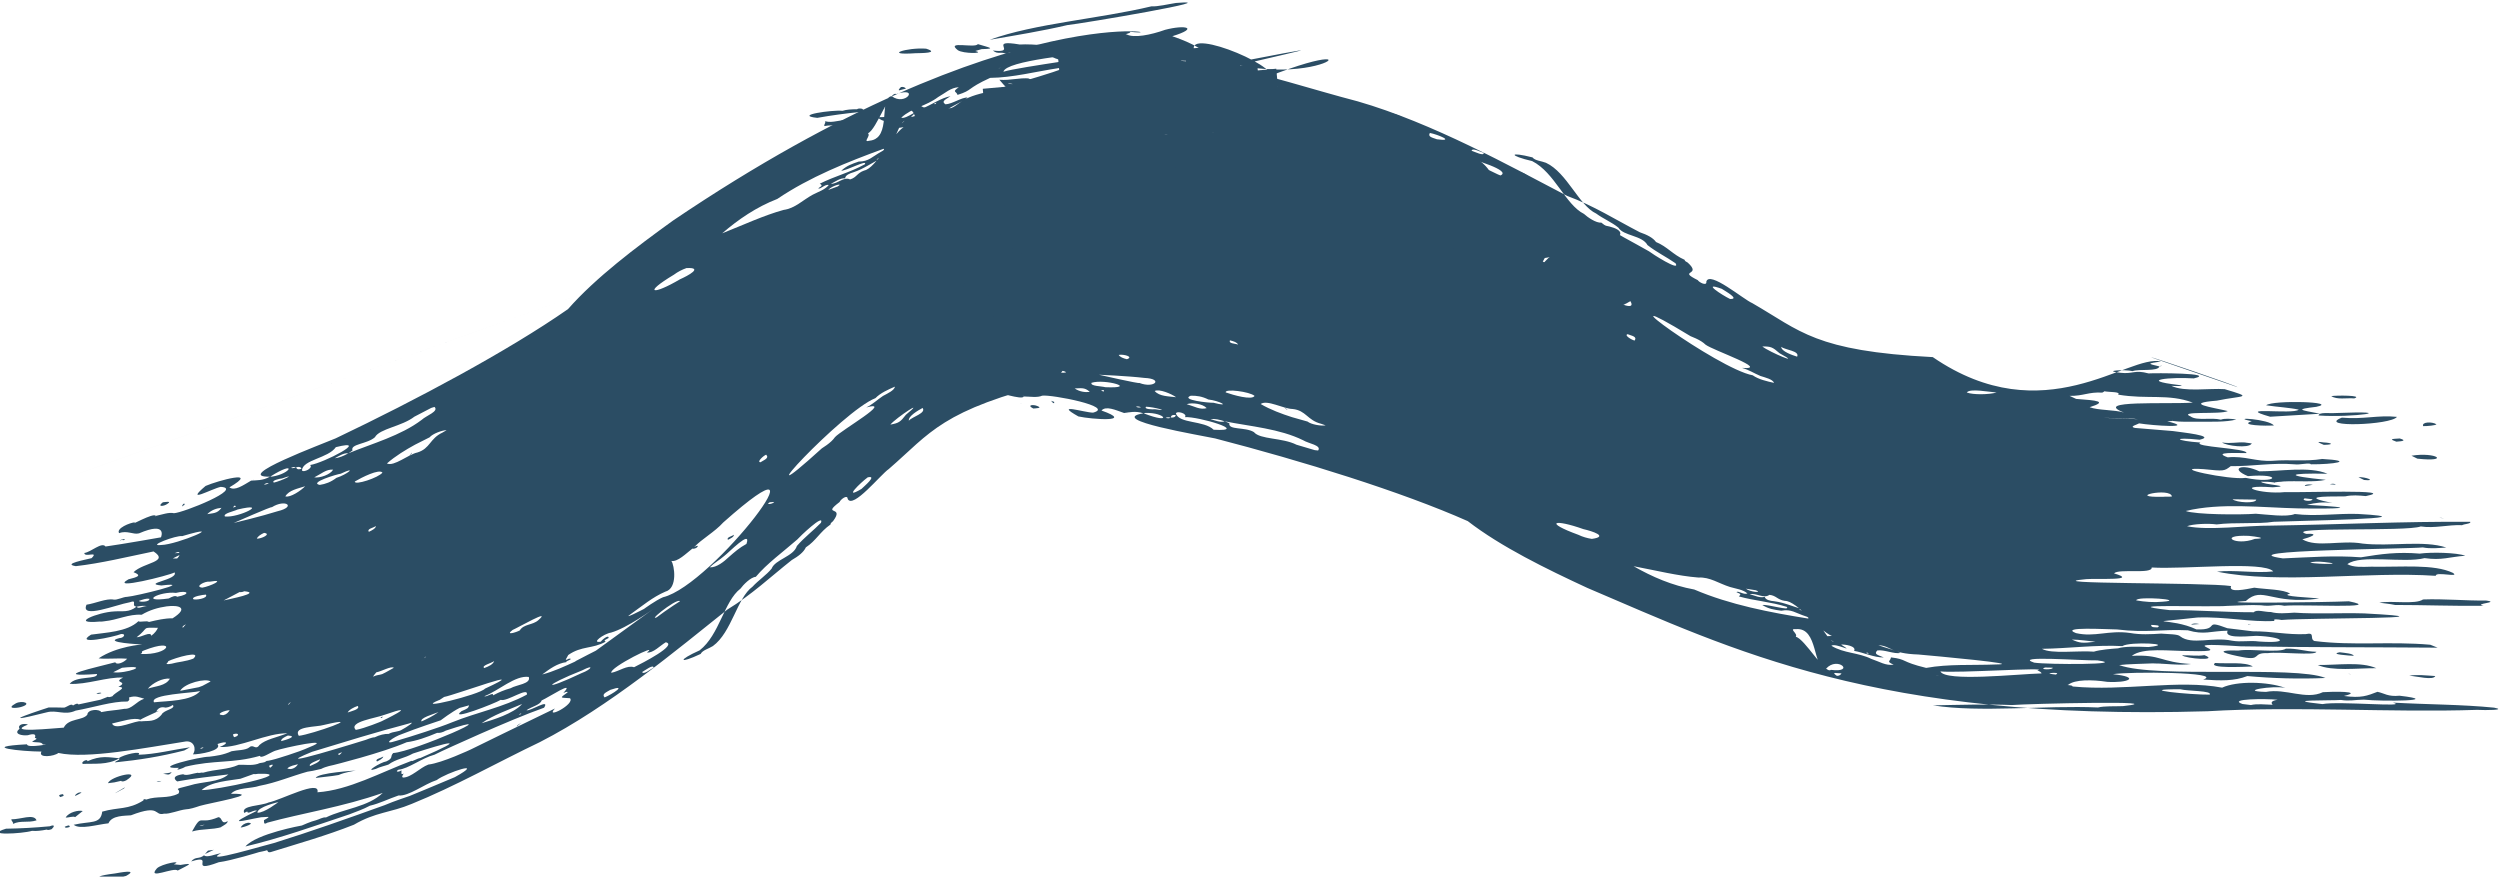 <?xml version="1.0" encoding="UTF-8" standalone="no"?>
<!-- Created with Inkscape (http://www.inkscape.org/) -->

<svg
   version="1.1"
   id="svg48"
   width="2012.352"
   height="705.618"
   viewBox="0 0 2012.352 705.618"
   sodipodi:docname="vecteezy_paint-brush-strokes-set_5948642.eps"
   xmlns:inkscape="http://www.inkscape.org/namespaces/inkscape"
   xmlns:sodipodi="http://sodipodi.sourceforge.net/DTD/sodipodi-0.dtd"
   xmlns="http://www.w3.org/2000/svg"
   xmlns:svg="http://www.w3.org/2000/svg">
  <defs
     id="defs52" />
  <sodipodi:namedview
     id="namedview50"
     pagecolor="#ffffff"
     bordercolor="#000000"
     borderopacity="0.25"
     inkscape:showpageshadow="2"
     inkscape:pageopacity="0.0"
     inkscape:pagecheckerboard="0"
     inkscape:deskcolor="#d1d1d1"
     showgrid="false" />
  <g
     id="g56"
     inkscape:groupmode="layer"
     inkscape:label="Page 1"
     transform="matrix(1.333,0,0,-1.333,-2208.537,4090.314)">
    <g
       id="g58"
       transform="scale(0.1)">
      <g
         id="g1799-7-1"
         transform="matrix(0.996,0.09,0.09,-0.996,5828.733,37012.413)"
         inkscape:export-filename="g1800.svg"
         inkscape:export-xdpi="96"
         inkscape:export-ydpi="96">
        <g
           id="g2204"
           transform="translate(-878.693,-569.396)">
          <g
             id="g1768-8-7">
            <g
               id="g1757-8-5"
               transform="translate(-67.053,54.862)">
              <path
                 d="m 12969.433,12304.026 c 4.585,-1.699 9.363,-3.244 14.069,-4.644 -4.389,11.601 -9.152,8.311 -14.069,4.644 z m 363.229,-70.532 c 1.533,-1.422 2.952,-2.797 4.482,-4.228 -0.451,1.491 -2.128,2.879 -4.482,4.228 z M 18416.04,8829.188 c -12352.073,3194.335 -6176.036,1597.168 0,0 z m -6784.389,3695.964 c 24.194,-5.036 31.551,0.42 53.059,-6.688 -19.029,23.611 -28.816,8.592 -53.059,6.688 z m 1334.009,15.187 c -4.677,12.192 -23.391,19.034 -40.687,26.448 -13.897,-16.049 23.819,-17.981 40.687,-26.448 z m -1450.496,-1445.478 c -35.169,7.556 -6.347,-4.268 11.38,-2.824 9.22,3.877 -11.247,9.324 -11.38,2.824 z m -210.958,910.968 c -13.85,3.56 -23.614,3.539 -29.84,-0.755 12.201,-3.725 29.529,-4.237 29.84,0.755 z m -179.674,50.441 c -1.986,0.308 -3.856,0.569 -5.845,0.867 1.698,-0.689 3.694,-0.966 5.845,-0.867 z m 465.16,511.363 c -0.193,-0.153 -0.493,-0.24 -0.687,-0.393 9.879,-0.35 19.648,-0.643 29.418,-0.938 -13.382,4.713 -22.97,5.13 -28.731,1.331 z m 958.123,64.604 c 12.906,-30.25 245.275,-22.651 245.275,-22.651 v 0 c 0,0 -70.942,4.206 -105.791,17.424 -50.393,4.482 -82.035,2.536 -139.484,5.227 z m -823.504,-1045.092 v 0 l -7.901,4.896 c 2.649,-2.568 7.901,-4.896 7.901,-4.896 z m -347.517,820.412 c -73.226,35.613 -158.427,16.053 -221.535,13.897 -17.113,-11.629 32.433,-31.517 28.557,-13.778 83.634,-28.812 128.58,-11.954 190.327,-1.127 27.623,-19.328 150.179,-35.079 119.828,-10.127 99.695,6.867 212.697,-11.631 313.808,-16.871 -12.048,5.399 -23.988,10.742 -36.149,16.187 0.124,-0.02 0.256,-0.02 0.377,-0.04 -152.993,24.571 -275.417,32.197 -423.12,34.066 5.145,-10.714 32.377,-9.237 27.908,-22.199 z m -0.956,136.37 c -31.692,5.404 -52.398,7.011 -80.198,7.061 15.698,-40.59 223.702,-67.036 111.244,-7.236 -14.906,5.506 -27.809,7.176 -31.046,0.175 z m 25.012,-1317.817 c -2.558,0.518 -4.801,0.838 -6.726,0.97 2.243,-0.32 4.483,-0.649 6.726,-0.97 z m -400.737,1382.247 c -10.847,-13.732 -3.317,-14.345 17.302,-16.17 11.883,11.736 -0.09,12.784 -17.302,16.17 z m 131.062,-14.93 c -8.757,3.762 -17.631,7.56 -26.385,11.333 -36.578,16.431 6.444,-24.084 26.385,-11.333 z m -430.33,151.124 c 8.683,-8.167 -8.581,-17.894 -5.857,-29.051 53.271,6.508 138.991,-23.659 150.573,20.148 -54.44,12.054 -94.519,-10.357 -144.716,8.903 z m 427.687,-40.032 c -16.445,10.809 -32.9,22.246 -49.338,32.75 -9.334,-9.031 -40.579,0.396 -56.915,-2.818 21.52,-30.792 81.422,-38.81 106.253,-29.932 z m 260.297,-113.314 c -127.924,56.779 6.309,-6.545 6.309,-6.545 v 0 c 0,0 -6.217,6.449 -6.309,6.545 z m 451.242,438.407 c 6.678,-6.288 13.246,-12.52 19.923,-18.809 11.904,-0.557 23.924,-1.151 35.828,-1.709 -18.585,6.835 -37.17,13.672 -55.751,20.518 z m 276.274,-164.914 c 48.732,6.045 -27.713,25.93 -47.34,25.001 8.869,-13.882 24.659,-23.382 47.34,-25.001 z m -293.542,-7.589 c 10.55,-1.618 21.105,-3.227 31.655,-4.845 -12.995,5.667 -23.638,7.381 -31.655,4.845 z m -48.233,29.95 c 67.577,-12.498 115.115,1.975 185.117,-11.043 -3.771,0.453 -7.534,0.926 -11.193,1.334 18.583,-9.117 44.32,-18.473 46.363,-32.931 -44.571,19.477 -27.363,-23.566 -53.757,-29.147 -127.347,40.657 -92.621,-37.518 -166.53,71.787 z m 1512.276,-2142.657 c 4.017,-4.398 6.817,-9.194 12.466,-13.142 1.739,-1.238 3.361,-2.441 4.873,-3.587 -2.583,5.657 -6.857,9.093 -17.339,16.729 z m 313.142,1770.611 c 0.121,-0.03 0.223,-0.101 0.453,-0.184 -0.06,0.185 -0.11,0.38 -0.162,0.575 -0.06,-0.149 -0.23,-0.242 -0.291,-0.391 z m 4488.887,-3788.764 -859.511,321.605 c -244.822,76.178 1003.545,-267.645 859.511,-321.605 z m -612.915,-212.933 c -155.281,21.936 -316.679,33.286 -474.273,46.181 278.587,-73.958 673.466,-66.716 990.037,-113.312 40.476,5.591 99.503,-3.944 150.338,-7.049 324.778,2.913 -572.636,72.633 -666.102,74.18 z m 197.657,171.958 c -1.269,7.486 -10.74,14.074 -24.082,20.497 92.707,12.143 -488.915,31.947 -582.715,53.276 22.655,-66.497 458.987,-62.979 606.797,-73.773 z m -618.471,48.91 c -5.933,0.475 -11.876,0.94 -17.817,1.405 5.328,-1.526 11.694,-1.461 17.817,-1.405 z m -71.522,54.497 c 135.692,10.92 279.009,-13.409 419.668,-21.741 v 0 c 187.723,-18.206 -370.227,90.089 -458.014,106.945 -170.786,23.018 -156.123,67.742 -235.376,80.519 40.107,-20.31 95.224,-38.546 127.766,-59.764 -35.167,-5.52 -96.247,31.088 -137.051,28.717 -24.176,-19.914 -1.848,-26.386 34.831,-46.043 -58.436,4.842 -118.309,42.088 -174.505,57.692 19.361,27.638 -53.572,45.85 -74.46,45.689 85.669,-66.81 -31.712,15.857 -58.909,-1.126 71.376,-54.351 155.6,-55.4 232.764,-103.71 45.741,-20.249 80.731,-50.345 129.855,-47.948 -46.305,26.335 -16.811,20.856 -11.86,45.415 97.809,-21.579 53.229,-30.862 205.291,-84.645 z m -601.974,56.342 c -82.687,4.925 -18.839,254.577 -157.061,255.967 -46.493,8.562 11.995,-28.147 -5.563,-45.617 54.151,-18.145 151.883,-245.642 191.291,-220.415 147.931,-34.042 48.085,80.68 -28.667,10.065 z m 89.889,-37.504 c -25.394,1.96 -65.984,19.206 -29.04,-12.322 16.284,-1.204 23.499,4.9 29.04,12.322 z m -167.164,349.662 c 7.228,3.715 -2.915,11.166 -12.694,14.725 -60.757,26.6 -82.424,54.053 -143.861,48.66 -46.677,11.831 -71.349,16.987 -110.235,45.622 31.923,3.405 168.649,-56.454 145.479,-25.79 -93.894,40.944 -187.887,55.056 -281.16,91.948 14.343,11.673 15.145,12.319 -11.63,26.92 11.138,10.427 41.237,-22.574 64.9,-14.262 -25.301,27.007 -66.134,34.89 -101.279,49.607 -64.644,27.659 -113.899,72.762 -183.869,75.861 -120.02,21.512 -251.794,68.839 -382.146,107.441 104.924,-75.196 220.005,-139.458 350.08,-176.88 206.154,-114.023 443.585,-184.749 666.415,-243.852 z m -184.394,1495.133 c 32.843,-28.633 80.649,-44.332 123.024,-58.519 -3.87,22.109 -50.631,37.988 -76.716,49.503 -36.661,19.756 -65.08,44.132 -106.753,60.052 173.999,-31.041 -163.027,122.961 -204.287,161.7 -13.065,15.673 -31.713,29.824 -53.704,42.915 v 0 c -10.489,5.8 -20.978,11.6 -31.474,17.382 v 0 c -559.663,422.598 144.342,-213.943 349.906,-273.042 z m -1110.946,-820.917 c -170.288,80.872 -236.502,67.165 -33.575,-31.14 v 0 0 c 24.278,-14.904 50.501,-25.546 78.349,-32.714 105.362,3.797 6.751,46.418 -44.774,63.854 z m 127.733,1486.138 c 742.698,-548.909 -95.678,372.277 -402.278,416.654 -0.405,0.304 -1.233,0.86 -1.428,1.032 0.271,-0.308 0.664,-0.641 1.043,-1.003 -46.58,15.175 -120.702,59.951 -120.702,59.951 v 0 c 0,0 -148.515,60.945 -78.565,21.486 69.965,-40.402 136.478,-87.684 215.979,-113.683 78.202,-12.631 69.313,-156 53.211,-181.582 36.582,10.893 93.731,-37.36 132.746,-62.485 30.698,7.831 53.085,-29.282 11.831,-7.813 48.016,-43.898 132.014,-80.243 188.163,-132.557 z m -468.048,482.336 v 0 l -367.155,219.073 v 0 c 0,0 -92.625,36.873 -130.389,52.981 1.188,0 2.494,-0.03 3.682,-0.02 -68.591,24.293 -142.401,50.67 -209.09,61.129 49.917,-30.344 96.107,-58.504 152.613,-61.24 -10.488,-5.703 51.897,-16.373 17.301,-19.424 -37.378,15.76 -12.264,-4.554 -2.689,-22.219 85.289,-49.1 148.553,-22.19 232.505,-59.967 -16.715,-9.671 4.22,-12.343 19.31,-20.32 4.426,-23.531 -41.86,7.643 -48.329,17.692 -64.306,6.261 20.366,-45.981 66.086,-48.984 98.941,-18.383 266.153,-118.702 266.153,-118.702 z m -1289.276,-1263.62 c -133.698,83.812 -309.798,115.444 -459.132,161.377 13.266,-6.946 21.737,-11.415 26.552,-14.817 -12.779,-40.912 92.33,-30.129 141.787,-67.454 32.587,-49.331 167.569,-50.057 248.503,-102.09 35.279,-14.434 70.757,-29.028 106.023,-43.492 6.8,-1.763 13.595,-3.212 20.151,-4.275 26.2,29.144 -54.391,47.584 -83.884,70.751 z m -695.95,211.04 c 20.281,18.784 -44.298,45.166 -51.852,27.527 11.564,-64.097 164.483,-57.986 216.735,-120.914 221.368,-35.101 -85.535,90.077 -164.883,93.387 z m -53.648,17.904 c -24.97,5.398 -29.051,-2.708 -31.267,-12.068 21.84,-3.363 28.958,2.804 31.267,12.068 z m -33.175,-12.22 c -13.394,4.682 -22.653,4.608 -28.928,1.167 13.495,-4.758 23.11,-5.106 28.928,-1.167 z m -148.349,43.484 c -3.185,-0.375 -6.527,-0.813 -10.169,-1.339 170.719,-87.453 130.423,-6.437 10.169,1.339 z m 14.998,211.093 c -95.488,21.371 -270.558,46.772 -270.558,46.772 v 0 c 0,0 242.936,-82.02 237.575,-73.788 86.647,-44.452 151.146,9.864 32.983,27.016 z m -37.759,-173.937 c -12.187,6.359 -22.236,8.237 -30.048,5.559 12.377,-6.54 22.135,-7.836 30.048,-5.559 z m -282.103,176.868 c -11.828,-19.726 57.905,-25.932 80.07,-34.997 201.958,-28.995 3.323,52.047 -80.07,34.997 z m 70.708,-52.215 c -6.919,-0.157 -26.208,5.923 -12.451,-2.74 9.303,-9.242 10.14,-4.254 12.451,2.74 z m -86.664,-1.722 c -28.68,34.591 -57.424,26.466 -88.909,30.432 26.227,-22.444 58.486,-30.673 88.909,-30.432 z m -36.675,558.095 -1.067,0.294 v 0 l 100.388,-41.783 v 0 c 0,0 15.284,3.547 29.321,-2.474 105.031,19.687 -93.433,38.776 -128.642,43.963 z m -346.681,-367.243 c -89.58,0.838 97.457,-51.607 131.83,-41.956 294.587,-59.038 -32.93,49.134 -131.83,41.956 z m 68.312,320.042 c -8.691,-10.693 -31.084,-3.492 -51.154,5.533 -187.547,9.275 -50.072,-49.633 46.288,-29.543 74.492,-11.704 91.286,16.359 4.866,24.01 z m -168.114,-3.267 c 3.3,20.153 -61.448,16.23 -63.77,7.259 24.454,-6.345 45.156,-11.863 63.77,-7.259 z m -79.018,40.835 c 22.903,-2.695 44.434,-2.922 59.499,2.035 -24.42,-2.017 -56.557,15.287 -59.499,-2.035 z m 268.305,-268.042 c -8.871,-0.742 -17.625,-1.52 -26.384,-2.309 27.982,-10 61.414,-30.285 26.384,2.309 z m -11.92,-32.947 c 11.294,-3.357 26.181,-9.884 28.596,0.936 -9.5,-0.338 -19.102,-0.608 -28.596,-0.936 z m 85.925,285.797 c -7.604,-15.812 60.557,-20.696 79.1,-19.838 14.23,24.668 -70.687,29.197 -79.1,19.838 z m 61.758,-63.543 c -50.237,-8.782 18.136,-39.784 48.339,-31.962 105.301,-8.562 -5.447,28.811 -48.339,31.962 z m 390.529,965.856 c -1.353,-13.729 23.414,-23.202 43.268,-30.159 61.155,9.689 -11.597,25.029 -43.268,30.159 z m 62.675,-213.331 c -1.641,-5.668 5.485,-11.177 16.737,-16.588 -5.546,5.504 -11.2,11.064 -16.737,16.588 z m 202.072,139.248 c 273.919,-39.139 -77.869,50.164 -155.95,51.722 -32.493,-61.873 112.429,-42.327 155.95,-51.722 z m 510.956,37.794 c 54.269,-15.4 -20.888,23.901 -38.915,30.812 -28.915,16.147 -53.127,5.87 -86.696,20.293 -24.419,-3.314 -55.783,1.598 -85.854,12.945 -15.928,-1.885 -54.714,10.405 -54.714,10.405 v 0 c 0,0 -646.808,139.797 -329.9,42.844 207.772,-43.259 391.833,-82.894 596.079,-117.299 z m -687.467,184.183 c -14.942,21.985 -46.229,32.286 -66.357,19.402 20.49,-15.136 43.533,-14.888 66.357,-19.402 z m 135.882,-17.674 c -4.26,18.091 -43.291,27.18 -64.107,35.015 -12.043,-15.054 45.972,-29.022 64.107,-35.015 z m 111.596,-22.616 c 8.194,-3.847 16.288,-6.321 24.275,-7.432 -9.22,7.818 -22.407,23.082 -24.275,7.432 z m 394.926,-84.693 c 82.665,-25.026 239.781,-61.53 239.781,-61.53 v 0 c 0,0 71.753,-45.088 120.434,-64.185 19.659,-3.543 39.207,-7.03 58.756,-10.517 -7.109,17.569 -12.385,19.189 -48.846,31.033 -86.959,55.706 204.39,-27.875 241.996,-46.646 35.334,16.892 175.806,-67.121 159.802,-17.213 -151.379,64.283 -309.413,78.707 -464.042,125.562 v -0.01 c -87.941,27.295 -264.09,64.656 -264.09,64.656 v 0 c 0,0 -54.423,11.121 -81.689,16.71 -96.612,22.497 -12.891,-26.568 37.903,-37.859 z m 728.172,-60.493 c -1.577,6.835 -7.43,8.33 -15.417,7.171 4.994,-2.64 10.04,-5.151 15.417,-7.171 z m -244.098,38.871 c 75.859,-43.744 166.351,-65.079 254.297,-93.661 -58.07,53.466 -183.785,79.299 -254.297,93.661 z m 397.791,-589.325 c -37.281,28.019 -90.082,14.546 -117.646,51.891 -21.472,9.467 -93.375,24.624 -43.117,-6.506 0,0 -0.593,0.165 -1.294,0.386 33.794,-10.623 252.248,-111.706 162.057,-45.771 z m -288.297,222.355 c -8.736,19.41 -34.719,28.809 -63.349,36.56 -18.763,-16.344 44.602,-24.922 63.349,-36.56 z m -78.651,206.127 c 89.846,-25.521 197.884,-110.509 278.186,-91.974 11.424,43.745 -79.255,40.248 -115.188,57.945 -39.518,7.238 -70.433,17.156 -109.318,33.423 4.598,-22.455 -38.453,8.565 -53.68,0.606 z m 8.604,-45.4 c -33.252,33.725 -459.028,97.31 -276.94,42.091 8.875,-4.771 17.633,-9.506 26.508,-14.278 68.643,-6.62 569.542,-142.079 250.432,-27.813 z m -499.255,-1354.944 c -25.22,28.496 -175.844,63.455 -171.05,38.557 42.628,-20.368 153.167,-64.43 171.05,-38.557 z m -279.238,-112.043 c 29.224,-12.786 59.176,-28.324 84.022,-22.333 -29.374,13.391 -57.725,22.152 -84.022,22.333 z m 211.454,430.391 c -4.727,14.019 -24.15,22.69 -46.187,30.441 -11.235,-19.237 26.832,-20.953 46.187,-30.441 z m 230.295,810.797 c -3.567,3.232 -6.835,6.874 -10.617,9.903 1.148,-4.646 3.922,-7.556 10.617,-9.903 z m 44.349,341.569 c -36.929,22.062 -72.143,34.709 -107.461,47.096 -8.375,-22.261 73.203,-36.968 107.461,-47.096 z m -373.865,-248.392 c 3.353,-8.309 15.23,-16.405 21.569,-24.501 29.515,-1.997 93.878,-31.835 107.659,-17.696 -24.999,10.527 -48.268,23.04 -73.536,31.603 -19.452,4.699 -33.753,1.298 -55.692,10.594 z m -624.37,-893.269 c 6.687,-13.413 24.591,-22.902 46.564,-30.813 45.94,10.213 -18.855,34.437 -46.564,30.813 z m 515.828,1060.83 c 15.458,21.518 -43.013,28.515 -64.058,33.837 9.711,-16.03 41.679,-28.877 64.058,-33.837 z m 155.867,67.955 c 241.38,-60.512 -22.156,37.675 -22.156,37.675 v 0 c 0,0 -104.112,32.93 -157.9,37.494 0,0 -0.679,-0.05 -0.675,-0.04 -42.095,-53.368 128.213,-59.641 180.727,-75.14 z m -538.809,-1456.635 c -16.877,-14.621 40.525,-20.998 51.543,-20.49 100.692,-26.089 -7.011,15.212 -51.543,20.49 z m 186.123,38.873 c -25.786,23.203 -96.898,62.078 -124.628,50.277 24.635,-35.785 81.337,-40.317 124.628,-50.277 z m 59.607,-48.381 c 44.549,-17.581 77.395,-43.858 117.67,-35.909 -20.071,28.19 -83.579,43.89 -117.67,35.909 z m 161.319,-7.628 c 108.79,-39.924 36.096,9.021 -28.531,22.615 0.109,-0.06 0.109,-0.06 0.106,-0.06 -34.739,22.262 -69.424,31.335 -103.935,33.368 -66.568,-18.805 108.768,-55.247 132.361,-55.917 z m 462.509,-134.215 v 0 c 30.438,-12.064 60.999,-24.154 91.552,-36.264 19.819,-20.04 79.613,-36.119 106.252,-33.834 -8.758,4.088 -17.511,8.184 -26.148,12.245 v 0 c -80.765,29.384 -81.906,89.275 -161.82,106.132 -55.783,6.473 -148.015,73.549 -189.177,49.446 54.435,-40.005 121.088,-72.325 179.34,-97.726 z m 632.97,1651.942 c 44.006,-55.956 -85.581,15.567 -106.648,5.566 28.334,-17.903 86.799,-24.585 95.795,-50.503 46.128,-15.64 218.1,-109.102 134.903,-33.407 11.4,-3.422 25.033,-8.492 26.221,-1.343 -57.438,33.582 -45.078,27.002 10.778,36.631 29.738,38.512 -166.541,116.594 -95.962,53.662 -169.709,62.98 -527.248,200.161 -527.248,200.161 v 0 c 0,0 -181.339,66.484 -264.635,68.189 -53.314,14.828 -109.42,68.261 -158.432,64.448 -11.792,-3.391 -0.952,-14.692 5.437,-23.966 -22.259,10.458 -10.259,-10.982 -12.095,-20.705 -16.709,11.459 -42.925,6.315 -16.972,-5.109 59.127,0.147 148.008,-57.971 224.245,-70.568 16.002,-6.054 48.135,-18.169 48.135,-18.169 v 0 c 0,0 419.453,-149.987 636.478,-204.887 z m 244.715,-187.773 c -253.29,93.218 -237.275,55.036 4.348,-15.926 v 0.01 c 79.116,-32.792 58.55,-0.95 -4.352,15.916 z m 163.387,116.376 c 111.201,-27.157 9.236,27.958 -38.576,42.37 -16.468,-22.058 11.046,-28.985 38.576,-42.37 z m 15.426,-102.014 c -11.129,-32.62 314.209,-158.505 225.072,-102.644 37.264,8.002 82.866,-34.603 118.915,-51.363 72.621,22.348 -154.947,113.648 -204.387,132.821 -40.245,-17.943 -90.682,16.318 -139.6,21.186 z m 185.755,11.973 c 18.954,-8.202 70.842,-41.812 71.291,-20.237 -18.831,7.527 -64.955,39.748 -71.291,20.237 z m 148.03,-334.392 c -136.312,65.348 99.629,-95.31 117.901,-71.077 -21.673,23.595 -83.048,47.472 -117.901,71.077 z m 210.584,17.923 c 224.312,-149.999 273.724,-289.827 -9.691,-130.041 -354.207,169.639 -604.322,380.537 9.691,130.041 z m 229,-431.94 c -8.912,-16.111 24.861,-18.518 38.445,-27.063 0.975,13.04 -25.028,21.564 -38.445,27.063 z m 109.191,34.772 c -43.369,18.388 -76.975,43.013 -112.099,68.686 -31.019,24.352 -79.643,58.244 -121.47,52.243 29.226,-24.251 63.381,-38.749 93.547,-60.682 v 0 c 25.478,-14.603 181.662,-149.907 140.018,-60.256 z m 163.037,-237.815 c 8.914,0.159 17.921,0.281 26.835,0.441 -10.616,13.73 -58.216,12.65 -26.835,-0.441 z m -34.172,-245.618 c -24.929,-3.19 22.583,-38.757 38.118,-42.494 18.418,23.046 -14.361,29.766 -38.118,42.494 z m -468.093,1097.994 c 128.685,-82.843 172.779,-281.708 279.01,-348.897 18.3,-21.122 68.024,-63.739 98.488,-62.601 72.325,-72.553 181.926,-138.088 269.404,-201.757 v 0 c 12.913,-13.389 179.124,-145.79 152.068,-88.004 -48.625,41.868 -110.676,80.702 -157.502,126.47 -25.512,61.854 -138.751,69.229 -164.203,122.457 -34.969,35.894 -86.277,63.171 -124.793,98.303 -98.979,58.732 -149.868,263.595 -270.599,335.496 -25.085,13.238 -65.221,19.278 -77.656,40.618 -137.777,50.368 -143.43,25.716 -4.217,-22.085 z m 1104.562,-948.936 c 62.057,-8.77 -27.209,52.355 -43.475,65.993 -121.949,58.772 -1.909,-38.477 43.475,-65.993 z m 164.932,-304.945 c 38.159,-38.139 237.69,-145.61 99.045,-50.858 -38.118,41.165 -48.119,46.304 -99.045,50.858 z m 113.356,-13.735 c -2.232,-27.305 60.434,-56.292 89.487,-68.823 20.628,33.417 -66.573,46.573 -89.487,68.823 z M 15948.73,9374.598 c 25.366,-24.454 100.73,-36.336 59.144,-15.682 -16.175,4.287 -32.346,8.584 -59.144,15.682 z m 240.125,-148.919 v -0.01 z m 66.283,-4.474 c 12.547,-14.557 29.302,-20.871 49.104,-21.008 -16.369,6.999 -32.735,14.008 -49.104,21.008 z m -286.671,117.992 c 29.703,-11.375 59.906,-31.089 88.419,-24.919 2.476,-19.427 32.541,-28.315 53.06,-32.002 69.755,-16.394 116.226,-48.679 188.869,-74.178 50.584,-13.373 98.331,-187.817 147.423,-208.637 -34.089,32.831 -90.969,44.819 -9.825,38.636 -80.223,44.402 -185.537,231.643 -261.395,239.646 -44.569,11.44 -47.771,37.324 -88.806,45.505 -35.793,-21.714 -77.885,20.827 -117.745,15.948 z m 662.919,-424.475 c 3.758,-1.81 11.386,-5.123 15.242,-6.668 -2.786,8.838 -8.078,10.585 -15.242,6.668 z m 764.039,1503.667 c 37.089,-18.558 131.844,-26.395 179.041,-18.245 -47.067,8.114 -158.161,42.634 -179.041,18.245 z m 615.568,-82.997 c 12.166,-7.31 25.313,-14.858 37.286,-22.116 123.347,-21.813 192.256,-34.492 76.154,-58.066 49.349,-24.876 146.13,-29.59 203.137,-53.074 341.155,5.622 422.543,-7.586 -24.587,111.216 21.424,16.579 -52.098,19.383 -80.133,28.492 -3.059,-2.66 -7.884,-4.898 -13.626,-6.815 -80.65,13.496 -116.509,-9.445 -198.231,0.363 z m 192.314,-149.777 c 32.255,-12.605 116.615,-15.601 166.056,-26.011 17.293,-2.651 29.861,-5.066 38.84,-7.583 -45.708,17.721 -168.273,20.017 -204.896,33.594 z m 216.743,25.158 c -16.754,0.687 -33.496,1.098 -49.889,1.068 16.427,-0.513 33.416,-0.32 50.282,-1.161 -12.045,3.363 -24.735,6.504 -38.847,9.331 13.902,-2.797 26.601,-5.926 38.454,-9.238 z m -676.9,-1497.871 c -14.885,1.858 -29.761,3.725 -44.653,5.573 -46.039,-9.339 51.48,-19.862 44.653,-5.573 z m 1.292,-31.47 c -48.783,2.159 -10.192,-6.905 14.672,-11.784 15.26,6.811 8.013,9.446 -14.672,11.784 z m -109.056,73.086 c 77.927,-20.42 574.967,-71.177 380.818,-25.006 -88.234,6.635 -509.817,82.778 -380.818,25.006 z m 55.019,78.26 c 54.006,-38.658 215.523,-31.413 310.452,-48.697 38.656,7.998 110.904,6.526 147.037,5.217 40.125,8.373 113.647,-0.873 183.806,-10.815 181.678,0.283 -110.347,46.581 -156.332,21.499 -152.942,24.281 -326.826,18.826 -484.963,32.795 z m 185.545,37.331 c 46.417,-26.494 58.169,-28.762 140.88,-27.379 -46.956,9.423 -91.675,21.651 -140.88,27.379 z m 28.73,36.269 c 109.881,-37.502 197.699,-0.739 324.811,-32.182 61.491,-17.577 123.087,-20.382 186.835,-22.834 40.671,-7.924 100.185,-12.165 112.581,-27.971 830.146,-83.687 -93.05,18.825 -375.951,79.993 -58.592,6.273 -347.78,53.781 -248.276,2.995 z m 381.888,159.915 c 48.562,-13.853 103.318,-24.052 156.805,-24.128 151.881,-4.528 -153.05,51.669 -156.805,24.128 z m 73.871,-156.375 c 4.09,-8.639 -4.884,-14.607 37.648,-19.029 25.872,10.729 -12.368,15.55 -37.648,19.029 z M 11727.5,10969.605 c -1.537,1.736 -2.603,5.932 -5.121,5.9 1.719,-1.937 3.334,-3.808 5.121,-5.9 z m 122.825,668.463 c -6.706,6.219 -13.42,12.417 -20.238,18.682 -4.919,-6.92 3.683,-13.016 20.238,-18.682 z m 26.162,210.014 c -48.621,13.722 -87.421,11.033 -134.189,18.272 7.724,-0.461 15.562,-0.966 23.395,-1.482 -20.178,1.611 -76.098,9.368 -41.984,-10.533 -0.105,0.06 -1.084,-4.297 -1.246,-4.046 43.826,-17.414 215.618,-49.917 154.024,-2.211 z m -196.436,-204.635 c -6.032,13.727 -23.365,32.098 -44.201,44.433 -0.21,-29.756 -60.396,4.2 -88.901,0.888 85.475,-54.49 28.583,-55.95 133.102,-45.321 z m -119.277,147.936 c 22.733,-7.663 -3.573,-11.079 22.219,-18.999 212.66,-62.404 154.428,44.267 -22.219,18.999 z m 163.682,164.533 c -29.778,42.609 -89.027,35.666 -138.169,48.43 31.311,-32.01 95.925,-57.33 138.169,-48.43 z m -108.362,133.57 c -24.705,-51.451 240.425,-34.277 283.722,-42.597 -58.824,57.13 -204.869,40.668 -283.722,42.597 z m -229.004,-203.009 c 18.384,-7.333 36.881,-14.712 55.26,-22.056 188.513,-3.32 15.57,39.989 -55.26,22.056 z m 236.837,259.998 c 11.608,-16.881 26.95,-26.836 50.611,-21.164 10.359,6.032 36.919,0.326 53.21,-9.563 17.924,25.972 -57.314,24.14 -72.704,51.843 -43.941,43.772 -83.852,28.275 -126.486,29.459 -28.636,-12.084 -162.688,45.84 -176.226,-2.79 56.093,-7.004 136.931,-26.784 171.839,-7.369 27.786,-14.704 161.167,-55.437 99.755,-40.419 z m 244.533,244.196 c 7.459,-2.089 14.719,-3.692 21.777,-4.82 -11.124,11.578 -16.38,8.049 -21.777,4.82 z m 25.702,-367.785 c -38.234,3.902 -76.578,7.861 -114.812,11.763 31.354,-43.921 160.95,-63.768 188.519,-39.696 -16.739,7.164 -33.978,14.392 -50.83,21.601 -7.454,1.451 -15.155,3.592 -22.877,6.332 z m 172.924,155.142 c -10.667,13.675 -21.369,23.691 -41.468,26.475 -54.062,-7.808 10.8,-28.619 41.468,-26.475 z m 6.264,147.336 c 31.832,-10.256 45.665,9.861 7.356,17.476 -6.679,-3.785 -5.404,-11.366 -7.356,-17.476 z m 205.091,221.085 c -2.564,-3.394 -3.106,-8.628 -4.995,-12.633 26.373,-10.713 31.743,-3.329 4.995,12.633 z m -423.559,96.661 c 60.126,-46.773 174.26,-41.366 239.378,-46.926 l 81.244,-21.056 c 6.457,1.942 18.437,1.897 28.927,0.779 253.585,16.67 -283.982,78.02 -349.549,67.203 z m 322.953,166.479 c 2.518,-35.38 132.027,-52.516 132.027,-52.516 v 0 c 0,0 -91.31,58.954 -132.027,52.516 z m 6334.059,-3137.616 c -12341.263,2552.018 -6170.631,1276.009 0,0 z m -3514.655,-196.463 c -236.281,140.042 -493.551,299.631 -677.959,474.416 -382.852,218.454 -956.774,461.744 -1467.516,650.921 -76.865,25.347 -646.213,179.275 -415.992,194.578 -45.02,20.969 -85.2,13.907 -115.137,13.562 -50.624,23.73 -104.431,55.537 -134.399,28.802 198.123,-93.351 -65.599,-46.956 -142.29,-21.507 -141.498,99.356 35.833,20.07 90.389,13.829 141.026,21.313 -240.612,135.828 -295.554,132.997 -28.811,-10.24 -72.977,2.114 -111.172,6.44 -8.131,-24.26 -175.089,53.294 -126.217,26.871 -33.599,-0.596 -120.283,26.872 -103.123,56.812 50.146,-13.866 83.194,18.184 119.348,12.08 181.645,-59.23 130.021,35.785 130.021,35.785 v 0 c 0,0 -228.406,19.707 -338.424,25.089 -19.626,-31.788 -91.134,26.251 -131.129,27.441 -1.953,29.949 91.031,-7.011 41.069,34.92 -36.199,6.319 -181.682,18.856 -99.266,39.673 154.085,-3.685 306.062,-26.86 475.514,-46.287 91.606,72.704 -65.099,60.186 -131.779,113.88 51.319,25.412 21.421,31.338 -34.472,40.137 -124.508,56.748 247.952,-1.109 281.308,-16.384 19.474,46.361 -204.233,49.06 -86.561,71.306 217.536,-5.882 -165.157,51.127 -211.771,49.652 v 0 c -25.349,-2.034 -62.639,15.242 -83.426,9.18 v 0 c -42.46,-12.03 -112.158,13.106 -165.408,16.073 -48.501,85.817 182.507,15.016 259.65,9.196 55.343,-14.052 3.06,22.81 40.248,29.65 -49.713,32.797 -87.057,17.451 -136.691,16.658 -99.943,-4.23 -283.05,52.7 -91.956,53.138 5.326,2.076 19.699,0.782 29.045,0.741 l -1.759,-0.109 c 78.396,-0.133 151.664,-31.419 227.468,-18.77 50.725,-24.454 103.741,-34.494 155.349,-36.956 71.503,-2.825 137.313,19.31 28.872,75.039 -48.204,-4.744 -94.997,2.111 -144.179,9.251 -11.88,-11.402 -53.089,-1.186 -62.972,-10.271 -73.445,58.791 -205.693,50.011 -292.026,54.952 -112.875,56.172 136.698,25.919 181.009,12.625 32.526,-0.103 14.578,25.847 -12.198,23.548 -112.125,17.086 133.325,50.747 133.325,50.747 v 0 c 0,0 -152.419,-3.904 -269.672,59.673 44.586,10.125 108.934,7.216 171.41,17.887 -22.808,23.071 -69.669,33.334 -72.836,14.806 -117.301,20.577 -410.896,55.092 -116.476,60.622 0.962,35.183 -125.998,-2.805 -170.055,44.256 99.467,15.726 231.606,-22.546 325.172,-8.363 -71.826,27.367 37.404,23.289 -33.851,53.365 60.417,7.545 -22.246,29.327 -40.345,52.629 -12.185,3.44 -23.383,5.738 -28.343,0.988 -15.427,4.547 -46.285,13.631 -46.285,13.631 v 0 c 0,0 -88.159,10.187 -134.786,16.476 -3.957,-11.051 -22.39,-1.891 -33.231,3.562 -7.421,-16.014 -35.365,4.799 -53.729,7.957 -31.386,-4.564 -93.792,-9.541 -93.792,-9.541 v 0 c 0,0 -388.317,87.661 -14.737,28.34 -0.116,0.04 -0.12,0.03 -0.124,0.02 62.693,-11.212 106.243,30.148 175.675,5.329 107.726,-9.084 225.823,-36.794 316.47,-26.555 17.904,-8.517 11.098,-16.189 11.423,-23.511 42.312,-9.448 59.873,4.581 90.918,15.778 -49.888,11.573 -79.882,56.899 -124.612,49.994 -53.594,4.716 -88.869,1.292 -141.437,7.236 -5.843,-19.596 -79.485,-26.915 -84.901,7.822 -30.147,33.901 -116.073,10.282 -148.648,65.167 -60.226,-2.203 -360.417,3.71 -213.649,-37.824 -23.932,-11.861 -65.486,-6.391 -52.797,20.975 -43.008,26.904 10.591,44.291 46.281,42.893 38.429,-8.3 51.964,-1.589 40.514,20.231 25.791,6.045 -7.742,13.737 -18.85,20.804 18.744,9.15 59.89,3.648 62.912,23.116 70.996,-1.473 -99.408,16.257 -94.366,-9.98 -296.126,-11.033 -35.815,40.404 82.923,51.632 -27.204,39.204 74.64,36.097 100.711,17.491 167.344,53.351 523.909,16.43 772.639,0.02 48.543,-0.918 62.04,49.558 35.822,81.447 35.481,4.58 181.827,-5.829 153.325,-48.769 62.074,-16.31 71.418,1.193 11.462,19.145 117.129,17.336 292.723,-59.729 415.173,-45.525 -68.708,19.454 -134.194,24.434 -174.694,54.917 -26.416,32.374 -35.392,-10.534 -61.288,8.174 -23.253,17.427 -79.846,10.206 -109.722,14.237 -53.005,18.512 -95.263,19.323 -138.019,20.856 -49.82,-6.126 -364.667,40.349 -185.69,50.891 -1.848,0.642 -3.698,1.282 -5.437,1.871 0.264,0 0.408,0.03 0.671,0.03 -26.008,15.511 26.67,3.662 41.25,-5.242 v -0.02 c 179.825,-27.332 283.21,7.473 454.814,-25.172 4.334,20.753 64.137,-14.472 94.214,-22.232 54.66,-14.111 371.95,-50.992 208.533,-3.05 -73.086,26.211 -210.632,52.781 -210.632,52.781 v 0 c 0,0 -42.849,7.802 -54.982,6.819 -20.264,14.072 -30.947,3.342 -54.239,12.876 -40.916,8.013 -77.087,-3.466 -115.472,-4.806 -72.144,24.635 -134.249,11.95 -220.91,28.43 0.262,-5.526 -19.095,2.655 -29.565,-2.998 -30.032,1.373 -70.075,14.462 -88.335,0.983 -87.132,3.946 -39.884,39.798 -39.884,39.798 v 0 l 1.759,0.108 c 101.04,-9.636 206.719,-10.442 310.1,-14.312 -59.446,44.227 -160.489,27.544 -239.507,45.635 -123.31,18.767 -46.63,9.209 -71.223,42.499 -67.974,27.436 -127.909,0.611 -197.113,18.519 -6.958,-4.149 -18.141,-5.388 -17.472,3.732 -96.61,49.467 -152.209,25.527 -253.629,44.951 -16.709,77.083 -74.436,48.875 -178.722,63.511 33.973,34.002 138.231,11.504 209.794,10.126 25.181,-47.437 103.694,-35.587 139.687,-35.916 189.123,-53.801 135.033,18.569 201.019,8.001 30.826,6.758 92.459,-13.564 132.202,-14.072 24.113,1.261 55.826,-5.715 85.325,-12.95 58.599,-12.202 398.335,-39.908 194.904,-56.125 37.16,-35.462 123.581,-19.073 175.826,-32.309 104.461,-9.982 195.884,-40.715 295.593,-58.832 11.003,-0.829 33.015,-2.468 33.015,-2.468 v 0 c 0,0 34.266,-4.584 51.288,-6.825 27.942,-12.371 75.994,-16.772 75.994,-16.772 v 0 c 0,0 299.396,-46.213 453.073,-97.36 55.44,-1.794 124.321,-19.199 187.372,-39.6 15.034,2.607 31.845,1.146 53.895,-8.845 414.984,-97.975 -206.71,110.2 -328.497,106.079 -22.732,19.359 0.262,30.21 -45.843,46.559 -34.199,1.5 -146.913,58.395 -66.931,39.426 v 0 c 24.637,-10.115 59.126,-13.828 77.714,-19.033 50.017,-30.096 99.808,-28.914 153.744,-53.258 v -0.01 c 205.669,-46.817 364.254,-75.151 41.173,31.278 v 0 c -13.948,-1.553 -57.785,20.707 -52.787,11.58 -193.638,53.074 -393.799,142.702 -583.949,138.419 26.12,-78.586 -227.413,28.325 -299.109,34.574 v 0.01 c -46.881,17.682 -170.15,1.785 -152.682,49.7 4.819,-2.095 14.425,-5.715 19.304,-7.336 -0.734,22.23 43.935,-10.327 58.025,1.65 -203.828,77.022 -92.089,50.214 21.748,40.92 36.791,2.936 71.277,-5.003 15.762,19.021 0.761,11.943 -6.451,29.912 19.01,16.95 212.825,-38.281 464.449,-53.734 710.386,-116.339 -95.611,76.947 -241.62,73.567 -354.886,116.755 -17.449,-4.66 -40.8,7.653 -62.968,11.833 -27.738,3.128 -86.314,23.507 -86.314,23.507 v 0 c 0,0 -277.773,24.121 -351.011,95.439 212.092,-30.017 428.766,-86.106 641.608,-136.367 46.563,-13.594 85.569,-22.417 129.638,-41.183 57.048,-7.577 117.017,-31.347 177.174,-45.883 60.83,11.488 160.494,-54.493 238.094,-71.857 62.446,-39.76 314.22,-97.727 110.748,-7.81 -94.9,30.941 -281.451,88.481 -281.451,88.481 v 0 c 0,0 -102.425,24.093 -156.113,41.898 -230.77,60.34 -468.142,120.985 -686.437,167.553 v 0.01 c -39.896,4.68 -457.64,90.655 -322.796,31.761 -33.585,3.012 -91.234,22.101 -103.877,3.945 -33.361,22.733 -50.855,0.09 -80.878,30.078 156.864,-34.526 -33.814,74.575 165.556,19.707 76.005,-2.451 247.525,-38.872 247.525,-38.872 v 0 c 0,0 36.614,-3.674 49.699,-7.167 4.455,5.777 1.493,15.699 20.451,13.355 171.367,-36.799 340.148,-67.951 515.653,-119.572 137.605,-64.761 225.158,-51.427 358.221,-93.594 270.266,-81.926 537.003,-202.44 804.714,-302.032 436.164,-175.412 880.541,-485.337 1199.5,-695.291 153.033,-74.722 277.535,-173.21 414.517,-262.754 41.259,-19.065 75.598,-40.555 91.428,-68.564 64.999,-34.494 92.738,-85.542 161.04,-124.399 -1.162,-6.586 8.11,-12.724 16.923,-18.664 81.431,-90.537 -70.58,-35.634 49.554,-111.38 6.172,-14.041 51.957,-43.76 50.397,-14.366 24.787,66.662 212.338,-129.364 263.217,-157.168 273.635,-196.384 344.782,-325.561 1051.212,-434.153 265.886,-460.301 1711.801,-95.587 1191.364,-206.128 -42.787,16.109 -187.831,21.876 -73.782,-2.5 77.489,-16.575 85.809,11.118 168.538,-20.856 v 0 c 234.781,149.658 461.194,-435.906 -87.058,-294.353 -11.973,-6.501 -64.168,-12.42 -28.231,-24.81 1262.956,-661.985 1627.004,-1081.191 16.193,-848.732 -0.452,-42.434 -198.636,15.085 -230.144,-12.365 150.17,-61.128 -103.784,-18.985 -169.677,-17.754 176.812,-24.636 306.099,-198.134 480.394,-236.742 v -0.011 c 1013.337,-335.983 439.069,140.27 -254.204,-251.86 -40.909,-154.302 580.965,179.417 426.176,218.446 -554.423,36.329 -52.084,-96.206 -550.476,-316.995 168.758,-35.219 85.337,-63.549 -41.175,-42.187 0.225,-0.011 0.661,-0.053 0.892,-0.054 -89.39,23.046 -192.082,33.827 -233.676,6.341 -19.794,-3.119 24.066,-2.075 23.92,-13.382 330.549,67.473 -664.038,-321.808 -2854.6,887.738 z m -2770.03,2927.806 -0.109,0.05 v 0 c 0,0 0.113,-0.05 0.109,-0.05 z m 2507.281,-669.128 c -0.128,0 -0.256,0.02 -0.385,0.03 0.876,-0.442 0.793,-0.322 0.385,-0.03 z m -3692.96,1059.068 c -16.566,4.014 -28.68,4.704 -29.866,-4.067 15.992,-4.128 30.884,-11.944 29.866,4.067 z m -109.54,3.313 c -13.741,3.828 -24.436,4.44 -30.289,0.09 -33.009,3.46 -64.249,4.455 -88.682,-0.521 -57.929,12.555 -301.18,3.478 -155.718,-26.976 90.816,6.752 173.263,9.457 264.391,9.182 32.685,-9.78 29.22,3.449 10.298,18.228 z m 872.169,-1893.105 c -20.767,12.829 -67.602,14.709 -26.389,-12.068 11.896,0.07 58.97,-4.466 26.389,12.068 z m -991.577,1142.092 c -28.199,4.913 -92.509,3.695 -28.931,-24.504 40.261,-17.752 104.777,10.293 28.931,24.504 z m 19.708,226.273 c -3.249,-0.21 -6.503,-0.429 -9.748,-0.629 3.338,0.104 6.689,0.238 9.748,0.629 z m 455.598,825.677 c 33.303,-2.735 146.894,-14.257 65.451,20.926 -116.33,20.369 -268.231,-14.422 -65.451,-20.926 z m 255.11,-7.513 c 28.565,-25.129 168.029,-38.201 104.193,-15.513 13.119,2.434 26.127,4.925 39.25,7.37 91.564,-6.995 47.076,4.239 -19.517,32.482 -18.639,-25.462 -193.755,42.712 -123.926,-24.339 z m 125.503,24 c 3.921,-0.411 7.846,-0.81 11.767,-1.221 -3.917,0.745 -7.826,1.185 -11.767,1.221 z m 6492.441,-4668.782 c 0.405,0.214 1.01,0.386 1.423,0.61 -2.288,0.65 -2.602,0.548 -1.423,-0.61 z M 12337.962,10803.6 c 0.901,1.244 0.705,3.037 -0.8,5.501 0.191,-1.802 0.726,-3.734 0.8,-5.501 z m 855.438,-230.65 c -0.96,3.158 -1.75,5.759 -2.398,8.384 0.07,-2.434 0.925,-4.868 2.398,-8.384 z m -1302.907,354.165 c 1.061,-3.558 8.674,-17.613 16.106,-16.194 -0.213,2.727 0.06,5.348 0.553,7.859 -6.369,2.178 -11.853,4.907 -16.659,8.335 z m 1924.156,1484.616 c -10.016,6.831 -21.484,13.662 -30.469,21.084 1.23,-8.987 19.5,-14.977 30.469,-21.084 z m -274.742,95.912 c -0.113,-0.278 -0.411,-0.689 -0.129,-0.966 0,0.304 0.469,0.828 0.129,0.966 z m 4985.357,-1990.622 c -12350.176,1988.653 -6175.088,994.326 0,0 z m -7237.656,1445.959 c -0.196,0.166 -0.482,0.438 -0.482,0.438 z m 5544.37,-3074.995 c -1.461,-0.155 -2.917,-0.301 -4.466,-0.405 1.611,-0.019 3.064,0.116 4.466,0.405 z"
                 style="fill:#2B4D64;fill-opacity:1;fill-rule:nonzero;stroke:none"
                 id="path984-3-5"
                 sodipodi:nodetypes="cccccccccccccccccccccccccccccccccscccccccccccccccccccccccccccccccsccccccccccccccccccccccsccscsscccccccccsccsccccccccccccccccccccccccccscccccccccccscccccscscsccccscccccccssssccccccccccsccccccccccccccccccccssscccccccccccccccscscsccccccccccccccccccccccccccccccccccccccssscccccccccccsssccccccccsscccccccccccccccccccccccccccccccccccccccccccccccccscccsccccccccccccccccccccccccccscccccccssccccccssccccccccccccsccssccccccccccccccccccccsccccssccccccccccccccccccccccccccccccccccccccccccccccccccccccccccccccccccccccccccccccccccccccccccccccccccccccccccccccccccccccccccccccccccccccccccccccccccscsccccccccccccccccssccccccccccccccccccccccccccccsscccccccccsscccssccccccccccccccccccccccccccccccccccccssccccccscccccccccccccccccsscsscccccccccccccccccccccccccssccccccsscccccccssccccccccccccccccccccccccccccccccsccccccccccccccccccccccccccccccccccccccccccccccccccccccccccccccccccccccccccc" />
              <path
                 d="m 18239.425,9374.785 c 4.604,1.648 9.398,3.14 14.12,4.488 -4.517,-11.552 -9.243,-8.209 -14.12,-4.488 z m 363.986,66.516 c 1.549,1.406 2.983,2.765 4.529,4.178 -0.468,-1.486 -2.16,-2.855 -4.529,-4.178 z m 5234.06,3467.403 c 20.369,22.604 225.485,57.084 134.705,11.247 -40.598,3.903 -87.707,-8.2 -134.705,-11.247 z m 981.942,-948.097 c 11.536,2.448 23.632,4.471 35.534,5.852 -9.36,-9.387 -22.412,-8.111 -35.534,-5.852 z m -151.446,-2.865 v 0 c 16.341,-1.038 32.682,-2.076 49.023,-3.114 -48.928,-11.853 -49.023,3.114 -49.023,3.114 z M 16899.283,9168.446 c 24.248,4.769 31.544,-0.768 53.129,6.102 -19.288,-23.399 -28.909,-8.273 -53.129,-6.102 z m 1333.76,-29.918 c -4.812,-12.14 -23.6,-18.775 -40.977,-25.997 -13.718,16.202 24.016,17.717 40.977,25.997 z m 6555.692,2402.346 c 207.349,33.395 505.814,14.811 107.045,-5.286 -41.947,-0.605 -101.197,-16.459 -107.045,5.286 z m -7990.136,-940.938 c -35.25,-7.167 -6.3,4.338 11.41,2.699 9.177,-3.979 -11.349,-9.199 -11.41,-2.699 z m 7110.415,2129.538 c 16.496,0.248 33.193,0.536 49.892,0.823 -18.331,-5.62 -38.749,-9.158 -49.892,-0.823 z m 895.087,-1023.902 c -56.503,-14.026 -21.183,2.787 0.695,14.849 66.928,4.533 47.634,-8.164 -0.695,-14.849 0.07,0.01 0.145,0.02 0.219,0.02 -0.218,-0.03 -0.218,-0.03 -0.219,-0.02 z m -434.468,-30.487 c 16.502,-1.837 -29.814,-8.723 -38.959,-12.151 v 0 c -47.837,-7.313 -84.143,0.885 -136.952,-12.23 26.125,23.843 155.784,49.865 175.903,24.392 v -0.01 z m -337.545,1297.875 c -49.29,30.178 173.489,38.766 225.537,41.574 -47.545,-33.814 -149.071,-28.769 -225.537,-41.574 z M 16577.593,9691.353 c -13.888,-3.406 -23.652,-3.278 -29.83,1.085 12.242,3.59 29.574,3.911 29.83,-1.085 z m -180.22,-48.453 c -1.989,-0.286 -3.862,-0.527 -5.855,-0.803 1.706,0.671 3.706,0.925 5.855,0.803 z m 459.484,-516.468 c -0.191,0.155 -0.49,0.245 -0.682,0.401 9.882,0.241 19.653,0.425 29.426,0.613 -13.433,-4.565 -23.025,-4.876 -28.744,-1.014 z m 957.351,-75.182 c 13.24,30.106 245.51,19.941 245.51,19.941 v 0 c 0,0 -70.983,-3.423 -105.977,-16.255 -50.439,-3.925 -82.058,-1.63 -139.533,-3.686 z m 6098.162,2117.495 v 0 c 145.797,64.14 0,0 0,0 z m -6910.074,-1063.372 v 0 l -7.954,-4.809 c 2.677,2.539 7.954,4.809 7.954,4.809 z m 8257.342,1486.42 c -111.149,-22.416 -202.043,-1.893 -331.935,-25.245 -161.867,46.112 291.845,72.142 331.935,25.245 z m -17.199,148.813 c 36.153,0.603 65.193,-0.37 22.195,-17.445 -51.806,-1.932 -64.188,-1.806 -22.195,17.445 z M 16645.74,9288.849 c -73.615,-34.802 -158.595,-14.302 -221.675,-11.45 -16.984,11.818 32.779,31.157 28.708,13.462 83.947,27.886 128.703,10.533 190.327,-0.975 27.835,19.022 150.557,33.418 119.933,8.803 99.613,-7.968 212.812,9.277 313.975,13.404 -12.107,-5.265 -24.105,-10.477 -36.326,-15.787 0.125,0.015 0.257,0.011 0.378,0.037 -153.255,-22.88 -275.756,-29.154 -423.471,-29.392 5.263,10.657 32.478,8.88 28.152,21.89 z m 8713.892,2565.303 c 199.119,40.082 119.625,-31.491 -33.773,-20.875 11.025,6.96 22.725,13.945 33.773,20.875 z M 16643.278,9152.498 c -31.75,-5.054 -52.472,-6.432 -80.271,-6.176 16.145,40.414 224.428,64.562 111.317,6.008 -14.966,-5.341 -27.886,-6.869 -31.046,0.168 z m 8369.52,2305.053 c 60.67,-14.173 -111.969,-29.084 -136.887,-26.267 32.7,26.405 90.979,17.967 136.887,26.267 z m -142.463,1547.701 c -5.135,-14.505 -47.153,-20.957 -82.22,-28.889 -69.669,6.102 56.629,25.446 82.22,28.889 z m -223.118,-44.673 c -66.528,-7.419 -111.964,-31.467 -181.082,-35.276 -41.917,23.706 -208.693,-19.798 -285.402,-14.475 -169.276,-19.52 -68.618,16.633 21.606,42.1 0,0.01 -0.216,-0.02 -0.226,-0.01 114.387,32.817 53.981,-23.419 153.29,-10.482 68.047,-3.727 285.832,42.728 291.814,18.141 z m 348.256,-1026.853 c 10.653,6.544 21.5,13.138 32.354,19.722 77.516,15.321 10.012,-19.356 -32.354,-19.722 z m -8312.63,-1463.768 c -2.564,-0.49 -4.811,-0.786 -6.737,-0.895 2.247,0.295 4.489,0.599 6.737,0.895 z m -415.979,-1377.737 c -10.694,13.851 -3.158,14.381 17.48,15.978 11.753,-11.867 -0.232,-12.783 -17.48,-15.978 z m 131.22,13.481 c -8.799,-3.665 -17.715,-7.364 -26.51,-11.041 -36.757,-16.026 6.71,24.012 26.51,11.041 z m -431.973,-146.362 c 8.773,8.071 -8.384,17.988 -5.536,29.114 53.195,-7.096 139.243,22.122 150.341,-21.81 -54.57,-11.451 -94.399,11.401 -144.805,-7.304 z m 428.102,35.306 c -16.563,-10.626 -33.143,-21.881 -49.696,-32.203 -9.234,9.133 -40.581,0.052 -56.88,3.446 21.858,30.553 81.845,37.908 106.576,28.757 z m 261.533,110.433 c -128.543,-55.363 6.381,6.475 6.381,6.475 v 0 c 0,0 -6.288,-6.38 -6.381,-6.475 z m 446.373,-443.363 c 6.747,6.214 13.383,12.373 20.13,18.587 11.908,0.429 23.935,0.887 35.844,1.313 -18.66,-6.629 -37.318,-13.261 -55.974,-19.901 z m 278.078,161.852 c 48.662,-6.582 -27.998,-25.622 -47.613,-24.476 9.022,13.783 24.916,23.108 47.613,24.476 z m -293.44,10.831 c 10.567,1.502 21.14,2.994 31.706,4.495 -13.056,-5.523 -23.718,-7.12 -31.706,-4.495 z m -48.561,-29.416 c 67.711,11.751 115.087,-3.246 185.228,8.998 -3.776,-0.412 -7.543,-0.843 -11.207,-1.21 18.683,8.911 44.521,17.982 46.724,32.417 -44.784,-18.983 -27.101,23.867 -53.432,29.739 -127.788,-39.248 -92.201,38.538 -167.313,-69.944 z m 1535.847,2125.824 c 4.065,4.354 6.919,9.119 12.611,13.004 1.752,1.219 3.387,2.404 4.912,3.533 -2.645,-5.628 -6.957,-9.016 -17.523,-16.537 z m 293.569,-1773.961 c 0.121,0.025 0.224,0.1 0.455,0.179 -0.06,-0.184 -0.115,-0.378 -0.168,-0.573 -0.06,0.15 -0.228,0.244 -0.287,0.394 z m 5520.881,4071.297 c -66.182,-13.209 -304.705,-34.287 -214.044,6.357 v 0 c 16.852,3.65 33.505,7.26 50.366,10.9 36.927,-5.436 85.805,4.699 131.122,10.193 -10.927,-13.913 -6.796,-24.55 32.556,-27.45 z m -405.423,-67.69 c 17.861,-23.175 -130.56,-32.587 -174.183,-48.268 v 0.01 c -289.564,-27.259 62.76,40.156 174.191,48.257 v 0 z m -1195.528,-44.96 c -155.514,-20.22 -317.028,-29.787 -474.754,-40.94 279.387,70.877 674.162,59.274 991.228,102.371 40.411,-6.038 99.54,2.845 150.407,5.388 324.725,-6.5 -573.404,-66.305 -666.881,-66.819 z m 195.746,-174.131 c -1.352,-7.471 -10.896,-13.953 -24.307,-20.229 92.567,-13.167 -489.238,-26.546 -583.269,-46.837 23.389,66.242 459.656,57.906 607.576,67.066 z m -618.974,-42.076 c -5.938,-0.41 -11.886,-0.809 -17.831,-1.208 5.344,1.468 11.709,1.332 17.831,1.208 z m -72.119,-53.703 c 135.563,-12.418 279.14,10.326 419.882,17.105 v 0 c 187.913,16.13 -371.199,-85.995 -459.167,-101.881 -171.03,-21.131 -156.862,-66.014 -236.251,-77.914 40.329,19.865 95.644,37.491 128.418,58.349 -35.104,5.909 -96.584,-30.023 -137.36,-27.202 -23.954,20.18 -1.556,26.404 35.338,45.655 -58.486,-4.196 -118.766,-40.779 -175.131,-55.761 19.054,-27.85 -54.076,-45.256 -74.96,-44.864 86.401,65.861 -31.885,-15.506 -58.894,1.777 71.972,53.559 156.203,53.678 233.896,101.133 45.962,19.743 81.281,49.45 130.376,46.511 -46.593,-25.821 -17.04,-20.669 -12.361,-45.281 98.042,20.498 53.567,30.272 206.214,82.373 z m -602.56,-49.691 c -82.736,-4.011 -21.65,-254.353 -159.878,-254.217 -46.585,-8.048 12.305,28.013 -5.059,45.675 54.348,17.547 154.586,243.95 193.714,218.29 148.297,32.406 47.191,-81.206 -28.777,-9.748 z m 90.298,36.509 c -25.414,-1.679 -66.193,-18.476 -28.902,12.642 16.296,1.024 23.444,-5.159 28.902,-12.642 z m -171.015,-347.794 c 7.186,-3.795 -3.038,-11.133 -12.856,-14.584 -61.047,-25.927 -83.016,-53.139 -144.391,-47.068 -46.804,-11.315 -71.531,-16.198 -110.731,-44.402 31.883,-3.757 169.262,54.588 145.754,24.182 -94.339,-39.905 -188.482,-52.978 -282.158,-88.838 14.213,-11.831 15.008,-12.485 -11.926,-26.789 11.022,-10.55 41.484,22.117 65.054,13.544 -25.599,-26.725 -66.516,-34.157 -101.821,-48.485 -64.946,-26.943 -114.695,-71.499 -184.696,-73.826 -120.251,-20.186 -252.538,-66.054 -383.309,-103.215 105.748,74.033 221.532,137.021 352.012,173.003 207.401,111.74 445.598,179.84 669.068,236.478 z m -200.896,-1493.006 c 33.158,28.269 81.134,43.439 123.663,57.157 -4.114,-22.065 -51.047,-37.427 -77.258,-48.653 -36.876,-19.349 -65.563,-43.41 -107.409,-58.869 174.331,29.117 -164.375,-121.153 -206.06,-159.434 -13.238,-15.528 -32.041,-29.472 -54.176,-42.32 v 0 c -10.552,-5.683 -21.104,-11.367 -31.663,-17.033 v 0 c -564.297,-416.391 146.696,212.336 352.9,269.161 z m -1101.812,833.136 c -171.171,-78.986 -237.229,-64.549 -33.229,31.509 v 0 0 c 24.441,14.635 50.78,24.987 78.706,31.847 105.314,-4.961 6.238,-46.49 -45.477,-63.356 z m 111.313,-1487.458 c 748.714,540.674 -99.784,-371.197 -406.855,-412.186 -0.409,-0.299 -1.243,-0.846 -1.439,-1.016 0.274,0.305 0.671,0.634 1.053,0.992 -46.745,-14.66 -121.356,-58.615 -121.356,-58.615 v 0 c 0,0 -149.179,-59.301 -78.798,-20.617 70.407,39.627 137.439,86.171 217.221,111.29 78.337,11.767 71.033,155.225 55.214,180.983 36.46,-11.296 94.137,36.323 133.427,61.016 30.61,-8.17 53.406,28.694 11.917,7.681 48.499,43.365 132.892,78.78 189.616,130.471 z m -473.347,-477.137 v 0 l -369.552,-215.005 v 0 c 0,0 -93.026,-35.847 -130.966,-51.537 1.188,-0.018 2.494,0 3.683,-0.021 -68.856,-23.534 -142.953,-49.094 -209.753,-58.816 50.249,29.792 96.747,57.44 153.28,59.551 -10.424,5.819 52.074,15.799 17.514,19.232 -37.549,-15.346 -12.213,4.689 -2.443,22.248 85.826,48.154 148.789,20.548 233.153,57.395 -16.607,9.855 4.356,12.295 19.534,20.105 4.685,23.48 -41.943,-7.18 -48.522,-17.157 -64.372,-5.551 20.872,45.753 66.623,48.251 99.138,17.289 267.447,115.755 267.447,115.755 z m -1275.242,1277.782 c -134.615,-82.329 -311.054,-112.015 -460.885,-156.296 13.341,6.799 21.861,11.174 26.714,14.523 -12.327,41.051 92.657,29.108 142.523,65.884 33.129,48.968 168.111,48.203 249.615,99.339 35.436,14.044 71.073,28.245 106.497,42.319 6.819,1.688 13.63,3.062 20.197,4.051 25.876,-29.431 -54.913,-46.98 -84.661,-69.82 z m -698.238,-203.341 c 20.072,-19.007 -44.794,-44.674 -52.152,-26.953 12.271,63.966 165.113,56.166 218.056,118.514 221.743,32.654 -86.524,-89.127 -165.904,-91.561 z m -53.842,-17.31 c -25.029,-5.122 -29.019,3.028 -31.132,12.412 21.876,3.122 28.925,-3.123 31.132,-12.412 z m -33.038,12.585 c -13.445,-4.534 -22.703,-4.357 -28.939,-0.847 13.546,4.608 23.165,4.851 28.939,0.847 z m -148.82,-41.843 c -3.181,0.41 -6.518,0.885 -10.154,1.452 171.674,85.562 130.486,4.996 10.154,-1.452 z m 12.665,-211.245 c -95.718,-20.315 -271.058,-43.782 -271.058,-43.782 v 0 c 0,0 243.827,79.332 238.376,71.16 87.133,43.493 151.028,-11.533 32.682,-27.378 z m -35.835,174.343 c -12.257,-6.224 -22.326,-7.991 -30.108,-5.227 12.449,6.403 22.22,7.591 30.108,5.227 z m -284.039,-173.741 c -11.61,19.855 58.187,25.291 80.452,34.11 202.265,26.763 2.747,-52.081 -80.452,-34.11 z m 71.279,51.431 c -6.916,0.233 -26.271,-5.634 -12.42,2.877 9.405,9.139 10.187,4.141 12.42,-2.877 z m -86.639,2.678 c -29.06,-34.272 -57.712,-25.83 -89.24,-29.448 26.474,22.153 58.822,30.025 89.24,29.448 z m -42.836,-557.656 -1.07,-0.281 v 0 l 100.842,40.671 v 0 c 0,0 15.245,-3.716 29.348,2.15 104.807,-20.845 -93.856,-37.742 -129.12,-42.54 z m -342.604,371.049 c -89.584,0.152 98.021,50.528 132.285,40.499 295.221,55.78 -33.47,-48.768 -132.285,-40.499 z m 64.773,-320.776 c -8.572,10.788 -31.044,3.834 -51.212,-4.968 -187.638,-7.203 -49.521,50.183 46.612,29.03 74.617,10.881 91.099,-17.366 4.6,-24.062 z m -168.068,5.123 c 3.077,-20.188 -61.623,-15.55 -63.846,-6.554 24.523,6.074 45.284,11.363 63.846,6.554 z m -79.464,-39.959 c 22.932,2.442 44.463,2.43 59.473,-2.693 -24.396,2.287 -56.723,-14.661 -59.473,2.693 z m 271.249,265.062 c -8.862,0.84 -17.607,1.715 -26.357,2.6 28.09,9.69 61.745,29.605 26.357,-2.6 z m -11.555,33.076 c 11.33,3.233 26.289,9.595 28.583,-1.251 -9.495,0.443 -19.094,0.819 -28.583,1.251 z m 82.763,-286.728 c -7.429,15.895 60.782,20.025 79.314,18.964 13.957,-24.824 -71.004,-28.416 -79.314,-18.964 z m 62.456,62.857 c -50.137,9.336 18.575,39.581 48.69,31.426 105.388,7.399 -5.766,-28.749 -48.69,-31.426 z m 379.838,-970.11 c -1.201,13.744 23.67,22.943 43.599,29.68 61.044,-10.364 -11.873,-24.9 -43.599,-29.68 z m 65.027,212.627 c -1.578,5.686 5.608,11.116 16.92,16.401 -5.606,-5.442 -11.321,-10.939 -16.92,-16.401 z m 200.523,-141.471 c 274.334,36.111 -78.419,-49.301 -156.513,-49.996 -31.807,62.228 112.89,41.082 156.513,49.996 z m 510.506,-43.435 c 54.437,14.8 -21.15,-23.669 -39.252,-30.38 -29.091,-15.827 -53.188,-5.283 -86.915,-19.334 -24.38,3.584 -55.797,-0.982 -85.991,-11.996 -15.907,2.061 -54.827,-9.8 -54.827,-9.8 v 0 c 0,0 -648.312,-132.645 -330.352,-39.198 208.237,40.962 392.724,78.562 597.337,110.709 z m -689.459,-176.579 c -15.183,-21.819 -46.582,-31.774 -66.567,-18.668 20.656,14.909 43.695,14.406 66.567,18.668 z m 136.069,16.172 c -4.459,-18.042 -43.587,-26.701 -64.489,-34.305 -11.876,15.186 46.289,28.513 64.489,34.305 z m 111.84,21.382 c 8.235,3.756 16.356,6.141 24.355,7.163 -9.306,-7.715 -22.66,-22.832 -24.355,-7.163 z m 395.836,80.327 c 82.937,24.112 240.446,58.878 240.446,58.878 v 0 c 0,0 72.247,44.292 121.136,62.851 19.697,3.325 39.282,6.596 58.869,9.867 -7.303,-17.49 -12.596,-19.051 -49.185,-30.492 -87.57,-54.742 204.684,25.616 242.496,43.971 35.145,-17.282 176.536,65.175 159.982,15.447 -152.08,-62.607 -310.264,-75.285 -465.4,-120.429 v 0.01 c -88.237,-26.323 -264.787,-61.736 -264.787,-61.736 v 0 c 0,0 -54.543,-10.519 -81.868,-15.806 -96.855,-21.429 -12.598,26.709 38.317,37.438 z m 728.797,52.448 c -1.653,-6.817 -7.522,-8.247 -15.496,-7 5.023,2.584 10.097,5.04 15.496,7 z m -244.513,-36.173 c 76.338,42.903 167.06,63.237 255.316,90.846 -58.657,-52.822 -184.649,-77.264 -255.316,-90.846 z m 404.276,584.895 c -37.589,-27.605 -90.238,-13.55 -118.212,-50.588 -21.576,-9.229 -93.642,-23.591 -43.043,6.982 0,0 -0.595,-0.159 -1.298,-0.372 33.909,10.249 253.466,108.913 162.553,43.978 z m -290.736,-219.157 c -8.949,-19.312 -35.034,-28.424 -63.749,-35.858 -18.581,16.55 44.875,24.428 63.749,35.858 z m -80.922,-205.246 c 90.122,24.528 199.092,108.317 279.184,88.897 10.941,-43.869 -79.694,-39.37 -115.821,-56.67 -39.595,-6.801 -70.618,-16.377 -109.68,-32.213 4.846,22.402 -38.545,-8.14 -53.683,-0.014 z m 9.104,45.303 c -33.622,-33.356 -460.074,-92.235 -277.387,-39.03 8.927,4.673 17.736,9.311 26.663,13.985 68.712,5.862 571.077,135.781 250.724,25.046 z m -484.26,1360.375 c -25.534,-28.216 -176.534,-61.51 -171.466,-36.666 42.851,19.896 153.87,62.735 171.466,36.666 z m -277.983,115.12 c 29.363,12.462 59.484,27.669 84.263,21.404 -29.52,-13.066 -57.967,-21.514 -84.263,-21.404 z m 206.687,-432.701 c -4.882,-13.965 -24.399,-22.421 -46.52,-29.928 -11.022,19.36 27.061,20.655 46.52,29.928 z m 221.326,-813.29 c -3.602,-3.192 -6.91,-6.797 -10.725,-9.785 1.199,4.633 4.005,7.513 10.725,9.785 z m 40.575,-342.037 c -37.171,-21.653 -72.522,-33.91 -107.975,-45.907 -8.129,22.352 73.607,36.158 107.975,45.907 z m -371.099,252.505 c 3.444,8.272 15.409,16.236 21.838,24.262 29.535,1.671 94.224,30.796 107.848,16.505 -25.114,-10.25 -48.519,-22.505 -73.881,-30.788 -19.502,-4.485 -33.765,-0.925 -55.805,-9.979 z m -614.467,900.109 c 6.835,13.339 24.842,22.63 46.901,30.298 45.825,-10.72 -19.233,-34.227 -46.901,-30.298 z m 504.081,-1066.461 c 15.22,-21.687 -43.325,-28.037 -64.428,-33.127 9.887,15.922 41.996,28.415 64.428,33.127 z m 155.107,-69.672 c 242.034,57.842 -22.571,-37.428 -22.571,-37.428 v 0 c 0,0 -104.469,-31.779 -158.305,-35.748 0,0 -0.678,0.061 -0.674,0.051 -41.503,53.83 128.864,58.221 181.546,73.14 z m -522.689,1462.498 c -16.715,14.806 40.754,20.548 51.765,19.919 100.975,24.975 -7.178,-15.134 -51.765,-19.919 z m 185.682,-40.927 c -26.04,-22.917 -97.577,-61.004 -125.176,-48.898 25.029,35.511 81.778,39.416 125.176,48.898 z m 60.137,47.719 c 44.741,17.089 77.875,43.002 118.06,34.608 -20.381,-27.966 -84.059,-42.965 -118.06,-34.608 z m 161.394,5.847 c 109.224,38.72 35.994,-9.42 -28.778,-22.299 0.109,0.06 0.109,0.06 0.106,0.06 -34.983,-21.877 -69.766,-30.566 -104.298,-32.218 -66.355,19.539 109.373,54.043 132.971,54.452 z m 463.963,129.099 v 0 c 30.57,11.727 61.262,23.479 91.947,35.25 20.04,19.821 80.007,35.238 106.62,32.66 -8.803,-3.992 -17.601,-7.992 -26.283,-11.956 v 0 c -81.084,-28.491 -82.886,-88.366 -162.981,-104.339 -55.851,-5.857 -148.819,-71.91 -189.712,-47.354 54.873,39.401 121.879,70.983 180.409,95.74 z m 614.688,-1658.832 c 44.62,55.466 -85.748,-14.621 -106.704,-4.388 28.531,17.589 87.066,23.625 96.348,49.442 46.298,15.13 219.292,106.686 135.263,31.915 11.437,3.296 25.125,8.215 26.234,1.054 -57.805,-32.946 -45.373,-26.503 10.373,-36.748 29.312,-38.838 -167.819,-114.747 -96.549,-52.599 -170.393,-61.102 -529.426,-194.326 -529.426,-194.326 v 0 c 0,0 -182.062,-64.478 -265.372,-65.263 -53.474,-14.238 -110.167,-67.048 -159.134,-62.694 -11.754,3.521 -0.789,14.702 5.701,23.904 -22.372,-10.211 -10.137,11.095 -11.866,20.837 -16.834,-11.273 -42.991,-5.84 -16.913,5.296 59.121,-0.8 148.638,56.333 225.01,68.088 16.068,5.876 48.333,17.636 48.333,17.636 v 0 c 0,0 421.084,145.346 638.702,197.846 z m 246.773,185.059 c -254.303,-90.415 -237.868,-52.412 4.524,15.877 v -0.01 c 79.473,31.916 58.557,0.303 -4.528,-15.867 z m 162.093,-118.173 c 111.493,25.927 8.926,-28.059 -39.043,-41.942 -16.223,22.239 11.366,28.861 39.043,41.942 z m 16.551,101.837 c -10.768,32.74 315.94,155.025 226.191,100.152 37.174,-8.413 83.244,33.686 119.476,50.047 72.37,-23.148 -156.192,-111.929 -205.841,-130.555 -40.045,18.386 -90.858,-15.316 -139.826,-19.643 z m 185.611,-14.024 c 19.044,7.992 71.3,41.027 71.51,19.449 -18.912,-7.319 -65.389,-39.029 -71.51,-19.449 z m 151.715,332.737 c -137.026,-63.839 100.675,94.204 118.678,69.771 -21.932,-23.354 -83.567,-46.552 -118.678,-69.771 z m 210.373,-20.247 c 225.954,147.512 276.908,286.786 -8.254,130.14 -356.059,-165.716 -608.488,-373.84 8.254,-130.14 z m 233.756,429.384 c -8.734,16.208 25.063,18.242 38.742,26.636 0.83,-13.05 -25.265,-21.286 -38.742,-26.636 z m 108.8,-35.976 c -43.569,-17.907 -77.445,-42.16 -112.851,-67.444 -31.286,-24.008 -80.281,-57.36 -122.039,-50.898 29.492,23.926 63.805,38.047 94.212,59.645 v 0 c 25.637,14.321 183.306,147.892 140.675,58.706 z m 165.653,236 c 8.912,-0.257 17.917,-0.479 26.829,-0.737 -10.766,-13.612 -58.352,-12.007 -26.829,0.737 z m -31.457,245.981 c -24.892,3.465 23.01,38.505 38.586,42.07 18.161,-23.248 -14.69,-29.606 -38.586,-42.07 z m -480.19,-1092.758 c 129.592,81.417 175.879,279.783 282.846,345.795 18.532,20.918 68.723,62.984 99.173,61.509 73.122,71.749 183.441,136.07 271.616,198.769 v 0 c 13.06,13.246 180.724,143.803 153.031,86.32 -49.085,-41.329 -111.561,-79.475 -158.889,-124.723 -26.194,-61.568 -139.508,-67.693 -165.546,-120.636 -35.363,-35.506 -86.969,-62.215 -125.871,-96.919 -99.622,-57.636 -152.77,-261.924 -274.288,-332.487 -25.229,-12.96 -65.43,-18.556 -78.099,-39.758 -138.326,-48.843 -143.706,-24.13 -3.973,22.13 z m 1114.975,936.679 c 62.15,8.084 -27.786,-52.051 -44.201,-65.508 -122.591,-57.422 -1.484,38.495 44.201,65.508 z m 168.289,303.106 c 38.578,37.715 239.284,142.976 99.601,49.76 -38.571,-40.741 -48.627,-45.77 -99.601,-49.76 z m 113.501,12.481 c -1.931,27.328 61.052,55.622 90.242,67.831 20.257,-33.643 -67.084,-45.835 -90.242,-67.831 z m -344.019,1435.184 c 25.635,24.172 101.125,35.222 59.314,15.028 -16.222,-4.109 -32.44,-8.226 -59.314,-15.028 z m 241.755,146.257 v 0.01 z m 66.329,3.742 c 12.706,14.417 29.53,20.546 49.332,20.464 -16.445,-6.818 -32.888,-13.646 -49.332,-20.464 z m -287.957,-114.819 c 29.826,11.045 60.245,30.426 88.688,23.941 2.691,19.399 32.852,27.954 53.411,31.414 69.931,15.623 116.756,47.393 189.677,72.088 50.728,12.814 100.398,186.719 149.718,206.996 -34.45,-32.452 -91.459,-43.812 -10.252,-38.525 -80.707,-43.514 -188.083,-229.58 -264.025,-236.746 -44.693,-10.946 -48.181,-36.793 -89.303,-44.521 -35.552,22.108 -78.111,-19.966 -117.914,-14.647 z m 667.566,417.128 c 3.778,1.768 11.442,4.997 15.315,6.499 -2.883,-8.807 -8.195,-10.495 -15.315,-6.499 z m 747.386,-1512.013 c 37.291,18.147 132.128,24.938 179.232,16.267 -47.154,-7.594 -158.622,-40.885 -179.232,-16.267 z m 616.447,76.194 c 12.246,7.175 25.475,14.578 37.528,21.703 123.58,20.449 192.626,32.366 76.791,57.221 49.621,24.33 146.448,27.974 203.711,50.828 -190.307,-93.828 267.502,-25.243 419.329,-22.27 -142.192,-68.76 -273.402,-42.916 -445.143,-88.669 21.239,-16.814 -52.309,-18.806 -80.443,-27.604 -3.029,2.694 -7.83,4.985 -13.549,6.964 -80.795,-12.604 -116.398,10.732 -198.224,1.827 z m 605.365,206.185 c 5.418,-11.098 4.257,-12.284 -0.558,-0.476 v 0 c 0.185,0.159 0.373,0.316 0.558,0.476 z m -411.409,-58.542 c 32.393,12.249 116.781,14.313 166.334,24.176 17.321,2.46 29.915,4.736 38.922,7.154 -45.901,-17.215 -168.485,-18.158 -205.256,-31.33 z m 216.452,-27.549 c -16.76,-0.503 -33.506,-0.728 -49.898,-0.517 16.433,0.331 33.418,-0.05 50.293,0.605 -12.082,-3.229 -24.805,-6.23 -38.948,-8.901 13.932,2.644 26.665,5.632 38.553,8.813 z m -660.316,1505.254 c -14.904,-1.693 -29.8,-3.396 -44.712,-5.079 -45.932,9.847 51.697,19.292 44.712,5.079 z m 1.64,31.454 c -48.804,-1.62 -10.115,7.018 14.801,11.621 15.183,-6.978 7.908,-9.534 -14.801,-11.621 z m -109.857,-71.877 c 78.148,19.558 575.718,64.823 381.071,20.798 -88.301,-5.66 -510.7,-77.142 -381.071,-20.798 z m 54.152,-78.863 c 54.429,38.059 215.856,29.031 310.971,45.265 38.565,-8.424 110.824,-7.75 146.97,-6.84 40.03,-8.815 113.65,-0.383 183.914,8.784 181.664,-2.289 -110.855,-45.36 -156.56,-19.771 -153.201,-22.591 -327.014,-15.216 -485.295,-27.438 z m 185.12,-39.378 c 46.707,25.98 58.484,28.119 141.175,25.822 -47.057,-8.904 -91.909,-20.637 -141.175,-25.822 z m 28.329,-36.584 c 110.288,36.285 197.695,-1.445 325.146,28.593 61.682,16.896 123.304,19.021 187.076,20.769 40.756,7.475 100.313,11.058 112.883,26.726 64.219,60.56 197.597,19.168 308.215,54.142 56.908,15.291 103.614,6.236 162.04,19.582 193.758,31.509 147.032,-15.827 -11.999,-35.403 -84.943,-2.541 -195.536,-3.4 -170.022,-46.473 -103.961,-7.869 -140.902,14.507 -239.38,-24.139 -156.072,-21.881 -246.465,-5.563 -425.666,-43.545 -58.657,-5.625 -348.353,-49.937 -248.293,-0.252 z m 380.099,-164.123 c 48.711,13.316 103.576,22.91 157.061,22.394 151.921,2.851 -153.611,-49.975 -157.061,-22.394 z m 75.592,155.549 c 4.186,8.594 -4.722,14.66 37.857,18.612 25.752,-11.013 -12.539,-15.412 -37.857,-18.612 z M 17012.305,10722.84 c -1.556,-1.72 -2.668,-5.903 -5.185,-5.844 1.74,1.919 3.375,3.772 5.185,5.844 z m 115.436,-669.779 c -6.775,-6.145 -13.557,-12.268 -20.444,-18.457 -4.842,6.973 3.827,12.974 20.444,18.457 z m 23.84,-210.29 c -48.769,-13.184 -87.537,-10.067 -134.382,-16.789 7.728,0.377 15.571,0.794 23.41,1.224 -20.195,-1.388 -76.197,-8.527 -41.866,10.996 -0.105,-0.055 -1.036,4.308 -1.201,4.059 44.016,16.929 216.156,47.533 154.039,0.51 z m -194.164,206.791 c -6.183,-13.659 -23.718,-31.838 -44.688,-43.941 0.118,29.756 -60.44,-3.533 -88.906,0.09 86.071,53.542 29.199,55.63 133.594,43.847 z m -120.904,-146.609 c 22.817,7.412 -3.45,11.117 22.428,18.753 213.336,60.052 153.93,-45.97 -22.428,-18.753 z m 161.856,-166.331 c -30.247,-42.277 -89.416,-34.68 -138.695,-46.901 31.662,31.662 96.552,56.267 138.695,46.901 z m -109.831,-132.365 c -24.135,51.721 240.789,31.619 284.175,39.461 -59.451,-56.477 -205.305,-38.404 -284.175,-39.461 z m -226.748,205.525 c 18.464,7.13 37.041,14.305 55.5,21.444 188.539,1.238 15.128,-40.158 -55.5,-21.444 z m 233.951,-262.598 c 11.794,16.753 27.245,26.537 50.842,20.604 10.292,-6.146 36.913,-0.733 53.312,8.975 17.636,-26.169 -57.577,-23.506 -73.272,-51.037 -44.421,-43.284 -84.159,-27.347 -126.803,-28.06 -28.501,12.4 -163.185,-44.04 -176.185,4.736 56.167,6.384 137.219,25.271 171.91,5.471 27.947,14.397 161.769,53.654 100.195,39.315 z m 241.821,-246.881 c 7.482,2.006 14.76,3.529 21.83,4.579 -11.252,-11.455 -16.468,-7.868 -21.83,-4.579 z m 29.763,367.479 c -38.275,-3.48 -76.66,-7.015 -114.935,-10.494 31.837,43.572 161.645,61.986 188.946,37.611 -16.818,-6.979 -34.135,-14.016 -51.066,-21.039 -7.47,-1.369 -15.193,-3.424 -22.945,-6.078 z m 171.199,-157.042 c -10.816,-13.557 -21.629,-23.454 -41.757,-26.016 -53.972,8.405 11.115,28.498 41.757,26.016 z m 4.637,-147.397 c 31.944,9.905 45.554,-10.364 7.162,-17.556 -6.636,3.859 -5.277,11.425 -7.162,17.556 z m 202.637,-223.336 c -2.526,3.422 -3.011,8.661 -4.855,12.688 26.49,10.421 31.778,2.978 4.855,-12.688 z m -424.601,-91.978 c 60.639,46.107 174.706,39.439 239.882,44.28 l 81.472,20.157 c 6.435,-2.014 18.415,-2.101 28.916,-1.099 253.385,-19.47 -284.826,-74.879 -350.27,-63.338 z m 321.095,-170.036 c 2.909,35.35 132.599,51.055 132.599,51.055 v 0 c 0,0 -91.956,-57.943 -132.599,-51.055 z m 6368.324,3067.472 c 16.486,-0.926 34.822,3.497 52.396,2.959 -2.379,-58.712 -291.477,-19.464 -52.396,-2.959 z m 415.834,52.574 c 20.248,22.166 138.352,39.83 142.048,14.905 -47.352,-4.965 -94.696,-9.94 -142.048,-14.905 z m 480.407,43.203 c -15.349,-3.203 -30.705,-6.396 -46.255,-9.637 -28.914,12.391 43.346,26.427 46.255,9.637 z m -368.453,207.104 c 86.9,4.486 1.736,-14.695 -34.02,-21.446 -189.293,-25.351 -88.094,56.128 34.02,21.446 z m 320.231,173.551 c 57.38,14.981 212.011,29.503 87.075,3.666 -34.575,-6.781 -70.741,-10.635 -87.075,-3.666 z m 761.78,134.693 c 1.816,-0.547 3.778,-0.983 5.711,-1.378 -2.905,0.455 -8.778,0.259 -5.711,1.378 z m -1481.329,125.753 c 0.347,0.151 0.475,0.282 0.814,0.443 -0.346,-0.15 -0.38,-0.406 -0.814,-0.443 z m -258.169,260.321 c 6.963,1.771 20.988,1.622 30.533,2.758 -10.485,-1.414 -20.561,-2.167 -30.533,-2.758 z m 1902.976,454.714 c -517.909,-29.011 -1090.458,-122.241 -1623.199,-138.194 -2003.223,-121.43 -2821.741,-627.515 -3662.349,-1078.453 -237.813,-137.424 -496.83,-294.163 -683.157,-466.9 -385.24,-214.213 -961.815,-451.149 -1474.615,-634.673 -77.14,-24.497 -648.154,-172.129 -418.115,-189.973 -45.249,-20.471 -85.349,-12.965 -115.28,-12.29 -50.883,-23.17 -105.038,-54.38 -134.709,-27.316 199.141,91.158 -65.077,47.678 -142.043,23.078 -142.587,-97.788 35.609,-20.465 90.23,-14.827 140.782,-22.869 -242.098,-133.162 -297.004,-129.724 -28.697,10.557 -72.997,-1.308 -111.237,-5.212 -7.863,24.348 -175.667,-51.357 -126.507,-25.476 -33.59,0.967 -120.572,-25.542 -103.744,-55.67 50.296,13.312 82.989,-19.101 119.208,-13.397 182.288,57.221 129.618,-37.219 129.618,-37.219 v 0 c 0,0 -228.61,-17.183 -338.681,-21.349 -19.274,32.002 -91.418,-25.243 -131.423,-25.991 -2.284,-29.926 91.102,6.005 40.681,-35.372 -36.267,-5.919 -181.88,-16.848 -99.699,-38.575 154.117,1.984 306.34,23.479 475.997,41.033 90.797,-73.711 -65.76,-59.464 -133.029,-112.417 51.035,-25.977 21.073,-31.574 -34.914,-39.755 -125.126,-55.369 247.949,-1.629 281.472,13.277 18.961,-46.573 -204.762,-46.802 -87.343,-70.345 217.588,3.479 -165.711,-49.301 -212.306,-47.311 v 0 c -25.325,2.314 -62.804,-14.549 -83.523,-8.258 v 0 c -42.324,12.498 -112.296,-11.867 -165.575,-14.246 -49.446,-85.276 182.33,-17.03 259.533,-12.063 55.494,13.441 2.807,-22.842 39.917,-30.092 -50.072,-32.246 -87.243,-16.489 -136.866,-15.148 -99.89,5.334 -283.615,-49.57 -92.537,-52.119 5.302,-2.134 19.689,-1 29.035,-1.062 l -1.758,0.129 c 78.393,-0.733 152.002,29.742 227.662,16.257 50.992,23.892 104.115,33.346 155.747,35.238 71.53,2.035 137.092,-20.825 28.042,-75.353 -48.149,5.275 -95.015,-1.062 -144.272,-7.658 -11.754,11.532 -53.073,1.772 -62.856,10.965 -74.089,-57.976 -206.232,-47.736 -292.615,-51.724 -113.488,-54.921 136.404,-27.426 180.859,-14.622 32.525,-0.257 14.292,-26.007 -12.457,-23.413 -112.307,-15.846 132.757,-52.216 132.757,-52.216 v 0 c 0,0 -152.367,5.587 -270.315,-56.691 44.471,-10.617 108.847,-8.419 171.202,-19.779 -23.061,-22.818 -70.034,-32.563 -72.996,-14.001 -117.521,-19.28 -411.479,-50.551 -117.138,-59.332 0.573,-35.191 -125.959,4.197 -170.533,-42.375 99.287,-16.824 231.84,19.987 325.244,4.771 -72.124,-26.572 37.145,-23.701 -34.438,-52.988 60.33,-8.211 -22.569,-29.079 -40.924,-52.18 -12.222,-3.305 -23.445,-5.479 -28.353,-0.675 -15.476,-4.376 -46.431,-13.118 -46.431,-13.118 v 0 c 0,0 -88.267,-9.213 -134.961,-14.987 -3.834,11.095 -22.367,2.138 -33.268,-3.195 -7.244,16.095 -35.416,-4.407 -53.813,-7.363 -31.334,4.91 -93.681,10.576 -93.681,10.576 v 0 c 0,0 -389.262,-83.367 -15.049,-28.176 -0.117,-0.035 -0.121,-0.025 -0.125,-0.015 62.813,10.52 105.904,-31.32 175.606,-7.268 107.819,7.893 226.216,34.297 316.744,23.058 17.997,8.319 11.276,16.065 11.682,23.383 42.414,8.981 59.819,-5.242 90.737,-16.78 -50.012,-11.021 -80.504,-56.014 -125.156,-48.616 -53.642,-4.123 -88.878,-0.31 -141.508,-5.673 -5.626,19.66 -79.183,27.791 -84.982,-6.883 -30.52,-33.566 -116.179,-9 -149.358,-63.522 -60.198,2.868 -360.437,0.27 -213.219,40.181 -23.799,12.124 -65.411,7.113 -53.026,-20.39 -43.302,-26.428 10.101,-44.405 45.805,-43.401 38.518,7.875 51.979,1.015 40.288,-20.678 25.722,-6.329 -7.894,-13.651 -19.079,-20.594 18.642,-9.356 59.847,-4.309 62.654,-23.809 71.007,0.689 -99.582,-15.158 -94.251,11.022 -295.986,14.303 -36.259,-40.006 82.348,-52.545 -27.636,-38.901 74.237,-36.919 100.512,-18.602 166.744,-55.196 523.695,-22.215 772.591,-8.553 48.551,0.382 61.489,-50.241 34.921,-81.838 35.428,-4.972 181.88,3.821 153.854,47.073 62.25,15.623 71.401,-1.982 11.249,-19.27 116.932,-18.628 293.366,56.493 415.651,40.936 -68.918,-18.693 -134.455,-22.95 -175.29,-52.984 -26.771,-32.08 -35.273,10.924 -61.375,-7.497 -23.443,-17.168 -79.953,-9.323 -109.872,-13.024 -53.205,-17.925 -95.471,-18.269 -138.241,-19.33 -49.749,6.676 -365.09,-36.319 -186.241,-48.837 -1.854,-0.622 -3.711,-1.242 -5.457,-1.811 0.264,0 0.408,-0.032 0.671,-0.041 -26.178,-15.223 26.628,-3.957 41.305,4.785 v 0.02 c 180.115,25.345 283.109,-10.6 455.064,20.148 4.104,-20.8 64.293,13.763 94.453,21.19 54.813,13.507 372.491,46.881 208.555,0.747 -73.372,-25.402 -211.203,-50.452 -211.203,-50.452 v 0 c 0,0 -42.932,-7.329 -55.053,-6.212 -20.419,-13.847 -30.982,-3 -54.378,-12.276 -41.002,-7.561 -77.044,4.317 -115.412,6.081 -72.412,-23.837 -134.373,-10.467 -221.211,-25.988 0.323,5.522 -19.122,-2.444 -29.529,3.324 -30.046,-1.041 -70.231,-13.688 -88.341,-0.01 -87.171,-2.983 -40.321,-39.355 -40.321,-39.355 v 0 l 1.758,-0.128 c 101.14,8.52 206.821,8.159 310.238,10.887 -59.93,-43.568 -160.783,-25.77 -239.995,-42.988 -123.511,-17.404 -46.729,-8.693 -71.689,-41.71 -68.273,-26.683 -127.907,0.801 -197.306,-16.341 -6.911,4.225 -18.08,5.588 -17.511,-3.539 -97.151,-48.397 -152.482,-23.844 -254.111,-42.148 -17.559,-76.894 -74.97,-48.05 -179.412,-61.533 33.596,-34.376 138.095,-13.03 209.67,-12.443 25.702,47.156 104.081,34.439 140.075,34.371 189.705,51.71 134.819,-20.059 200.918,-10.22 30.75,-7.099 92.603,12.542 132.35,12.611 24.097,-1.527 55.885,5.098 85.462,12.007 58.731,11.554 398.752,35.506 195.512,53.969 37.549,35.05 123.784,17.706 176.172,30.365 104.565,8.828 196.322,38.549 296.225,55.564 11.012,0.707 33.04,2.103 33.04,2.103 v 0 c 0,0 34.314,4.205 51.36,6.259 28.077,12.061 76.176,15.931 76.176,15.931 v 0 c 0,0 299.888,42.904 454.12,92.35 55.456,1.181 124.525,17.825 187.797,37.528 15.004,-2.773 31.831,-1.498 53.99,8.249 416.041,93.386 -207.914,-107.91 -329.649,-102.444 -22.944,-19.107 -0.07,-30.212 -46.353,-46.05 -34.214,-1.122 -147.55,-56.769 -67.364,-38.684 v 0 c 24.748,9.842 59.276,13.174 77.92,18.174 50.347,29.542 100.122,27.81 154.323,51.557 v 0.01 c 206.173,44.543 365.061,71.124 40.825,-31.73 v 0 c -13.93,1.707 -58.01,-20.068 -52.911,-10.997 -194.212,-50.932 -395.351,-138.345 -585.443,-131.961 26.987,78.293 -227.712,-25.812 -299.472,-31.269 v -0.01 c -47.073,-17.163 -170.158,0.094 -153.221,-48.011 4.842,2.042 14.488,5.555 19.384,7.123 -0.979,-22.221 44.046,9.841 58.003,-2.291 -204.666,-74.766 -92.638,-49.194 21.295,-41.158 36.757,-3.342 71.327,4.215 15.551,-19.194 0.629,-11.951 -6.781,-29.839 18.821,-17.159 213.236,35.928 465.015,48.601 711.628,108.486 -96.455,-75.887 -242.418,-70.894 -356.154,-112.829 -17.396,4.852 -40.882,-7.202 -63.094,-11.136 -27.772,-2.822 -86.569,-22.552 -86.569,-22.552 v 0 c 0,0 -278.022,-21.052 -352.043,-91.557 212.41,27.673 429.69,81.366 643.074,129.273 46.711,13.079 85.812,21.47 130.086,39.749 57.127,6.947 117.355,30.052 177.669,43.923 60.699,-12.159 161.086,52.717 238.873,69.223 62.882,39.069 315.281,94.251 110.828,6.587 -95.236,-29.891 -282.412,-85.367 -282.412,-85.367 v 0 c 0,0 -102.684,-22.961 -156.566,-40.172 -231.422,-57.788 -469.449,-115.807 -688.245,-159.962 v -0.01 c -39.945,-4.24 -458.613,-85.596 -323.128,-28.194 -33.616,-2.642 -91.472,-21.093 -103.913,-2.798 -33.61,-22.363 -50.853,0.472 -81.206,-29.183 157.237,32.792 -34.635,-74.197 165.328,-21.533 76.028,1.611 247.94,36.136 247.94,36.136 v 0 c 0,0 36.652,3.269 49.775,6.617 4.391,-5.825 1.319,-15.714 20.302,-13.58 171.763,34.904 340.878,64.19 516.943,113.87 138.311,63.237 225.712,48.937 359.232,89.632 271.155,78.936 539.206,196.497 808.001,293.126 438.074,170.584 885.847,475.583 1207.105,682.001 153.849,73.027 279.431,170.135 417.394,258.16 41.467,18.607 76.041,39.717 92.179,67.549 65.376,33.775 93.678,84.513 162.405,122.613 -1.09,6.599 8.249,12.635 17.127,18.477 82.427,89.631 -70.181,36.411 50.782,110.825 6.326,13.972 52.437,43.184 50.552,13.809 24.049,-66.932 213.754,127.011 264.937,154.251 275.788,193.35 348.356,321.733 1055.943,422.517 628.731,520.265 1178.683,86.245 1369.642,150.324 -84.098,4.987 -84.098,4.987 -11.408,28.866 -12.934,31.71 -123.208,2.528 -164.666,13.769 -42.963,-15.636 -188.061,-19.801 -73.751,3.314 77.667,15.718 85.681,-12.065 168.758,18.993 v 0 c 31.88,0.14 416.232,34.548 269.615,54.594 -136.294,-21.386 -342.558,-20.839 -97.054,30.788 57.966,12.747 -22.549,6.018 -42.107,1.676 74.275,45.599 228.322,34.15 318.741,48.972 175.931,70.079 107.307,46.638 -53.2,64.879 -207.669,-2.11 -28.713,37.969 60.454,68.647 -44.718,18.68 -310.287,-30.999 -224.227,13.458 -0.611,-0.206 -1.224,-0.413 -1.834,-0.618 36.71,30.173 119.483,14.708 179.793,35.143 21.42,-6.95 63.712,0.04 93.09,7.246 -62.475,11.438 -157.231,-0.802 -237.206,-7.923 v 0.01 c -49.845,-4.741 -100.301,-6.623 -147.048,-18.003 -5.761,0.847 -22.661,-0.665 -32.517,-0.808 176.324,60.968 -90.576,17.741 -170.301,-2.764 -11.901,6.633 -64.027,13.128 -27.956,25.12 75.515,13.129 151.024,26.27 226.757,39.418 49.95,12.324 263.078,52.572 156.534,66.716 -169.296,-32.852 -147.042,-6.726 3.313,17.433 -57.509,21.405 285.456,60.132 270.331,88.416 -51.649,-3.917 -208.825,-27.947 -114.259,15.416 102.285,-1.268 171.272,43.681 270.738,45.136 -0.07,-0.01 -0.146,-0.02 -0.219,-0.02 100.843,0.882 196.541,23.195 295.303,16.048 -1.779,-0.395 -3.315,-0.8 -5.095,-1.194 214.801,31.574 67.887,40.122 -65.136,27.022 -3.393,-12.577 -68.205,-1.415 -96.642,-8.637 -131.756,-23.038 -252.682,-10.366 -385.956,-23.742 -42.526,26.861 -42.526,26.861 -164.163,3.326 -224.879,-36.181 148.321,80.804 247.907,75.276 185.562,55.665 232.254,-8.005 14.199,-9.281 -108.961,-57.286 -28.82,-81.256 71.331,-22.78 65.111,5.968 139.058,5.075 209.847,9.118 11.32,-0.25 22.612,-0.458 34.23,-0.495 v 0 c -10.824,0.208 -21.636,0.398 -32.458,0.603 73.605,4.291 143.873,14.052 197.213,42.52 -252.332,-28.037 -254.555,-10.045 -13.614,35.55 -73.147,9.371 -172.087,-10.572 -255.59,-13.175 -13.088,1.921 -63.522,-3.253 -51.452,4.445 -0.195,-0.05 -5.556,-3.572 -5.764,-3.602 -26.353,-6.328 -48.645,-9.247 -77.416,-11.293 3.218,18.447 204.04,44.17 67.1,39.649 -247.188,-39.376 -79.384,37.549 70.939,35.619 91.432,12.043 700.087,44.771 483.662,67.833 0.07,0.01 0.13,0.03 0.196,0.04 -43.261,-7.831 -80.266,-14.765 -124.196,-9.566 -149.408,-13.494 -262.374,-21.408 -80.611,32.887 -56.052,-12.528 -102.808,-10.832 -153.645,-2.723 341.233,49.558 186.843,42.446 -53.048,16.88 -217.308,-24.203 -462.847,-77.865 -679.656,-45.702 56.89,27.488 325.264,53.384 420.456,54.672 63.845,10.263 183.425,38.506 234.148,22.822 126.54,27.346 257.255,18.466 379.459,33.848 v 0.01 c 485.059,71.982 -409.112,5.324 -510.133,1.408 17.688,-0.09 35.567,-0.128 53.448,-0.167 -20.697,-0.509 -39.969,-0.172 -59.514,0.219 -83.436,6.219 -230.211,-19.258 -339.325,-15.183 -48.935,-11.545 -142.031,-16.112 -178.807,-5.228 125.699,38.517 356.156,27.767 505.886,42.035 412.969,30.71 791.36,45.734 1199.358,85.187 6.483,12.479 -35.829,9.372 -50.667,15.908 -84.1,-11.339 -166.661,5.638 -249.164,-14.875 -85.223,25.434 -829.87,-74.789 -693.384,-17.726 90.98,4.308 17.837,24.067 -25.768,30.929 83.649,59.72 233.104,23.569 360.111,58.333 161.694,33.682 367.685,11.22 501.195,69.126 -48.745,-1.1 -96.018,-0.227 -141.136,-13.4 -74.466,2.749 -1194.688,-91.759 -847.497,-10.049 167.724,8.441 307.821,8.917 470.097,35.919 125.596,-9.153 222.02,-13.601 356.667,9.893 0,-0.01 2.485,-0.215 2.493,-0.225 66.253,-2.915 217.353,13.162 269.208,37.594 -99.633,-1.535 -142.918,16.498 -246.313,-7.835 -127.07,20.842 -383.6,-59.124 -467.607,-5.557 34.651,23.313 85.637,24.515 141.057,28.052 v 0 c 183.371,19.871 379.608,16.732 488.737,81.52 44.491,35.649 -104.903,-19.729 -104.288,8.584 -413.179,-65.478 -946.025,-32.899 -1313.52,-144.126 104.572,-2.115 234.771,32.122 338.545,29.246 -52.061,-69.005 -531.818,-59.297 -728.856,-89.571 0.02,42.437 -198.79,-12.89 -229.993,14.907 150.836,59.465 -103.568,20.129 -169.471,19.626 -332.183,0.613 719.864,83.871 866.739,120.205 -22.803,41.383 89.341,27.488 138.522,22.388 66.541,16.313 176.379,25.564 212.294,55.57 -80.084,9.647 142.379,36.453 172.377,45.236 -295.647,12.602 -331.066,-109.194 -442.726,-25.254 -249.329,-5.161 489.566,52.256 619.331,57.655 -0.196,-0.05 -0.197,-0.06 -0.175,-0.07 228.023,67.787 -293.139,-9.614 -390,-7.872 -52.373,-16.945 -76.564,-0.208 -140.601,-15.868 -63.481,-9.541 -120.678,-9.025 -201.728,-14.47 v 0 c -100.717,0.15 -706.964,-79.013 -351.053,-6.097 v 0.01 c 167.111,13.977 329.564,43.125 506.108,58.677 18.029,-17.747 67.084,5.82 102.626,7.797 40.43,15.616 93.06,15.302 140.497,16.596 v 0 c 138.444,21.899 274.988,25.144 420.232,42.487 v 0.01 c 632.927,91.01 -356.123,-5.838 -500.91,-5.355 v -0.01 c -17.956,-5.204 -55.302,-13.486 -42.329,1.964 -142.025,-3.65 -293.222,-53.748 -462.765,-62.531 -366.582,8.746 -159.02,-16.622 -11.828,70.969 148.233,19.156 40.84,-60.921 186.506,9.62 50.045,10.719 100.06,21.478 150.083,32.227 v 0.02 c 117.941,10.153 204.652,40.413 318.381,45.867 61.356,-7.329 18.09,28.492 47.777,45.988 232.373,51.228 454.479,41.97 695.532,85.641 13.689,7.112 28.365,14.44 42.455,21.631 -402.889,-39.762 -793.177,-73.097 -1183.774,-115.243 -470.978,-73.983 25.926,40.428 -311.031,0.536 -118.408,-9.851 -277.478,-48.679 -348.966,-2.24 178.296,5.887 167.344,54.357 352.278,81.136 -71.201,3.61 -156.719,-17.194 -230.017,-24.556 -64.446,-2.663 -154.15,-10.09 -203.096,-7.966 219.075,102.406 1054.976,96.431 1233.5,189.613 v 0 c -156.457,-7.136 -317.224,-26.268 -468.709,-54.026 -82.014,23.7 -162.371,13.801 -267.279,-2.954 135.361,-33.537 -444.7,-89.234 -539.881,-81.331 169.137,33.353 86.033,62.602 -40.707,42.639 0.225,0.01 0.662,0.05 0.893,0.05 -89.639,-22.057 -192.444,-31.703 -233.732,-3.76 -19.758,3.337 24.087,1.809 24.067,13.117 307.582,57.623 641.254,14.724 898.638,88.251 92.793,-33.348 276.699,-12.082 377.197,34.664 1.033,0.458 2.066,0.917 3.099,1.374 -71.327,-22.948 -294.737,-6.973 -118.895,13.34 121.754,-11.953 235.421,71.966 342.144,32.65 58.435,0.864 251.418,16.144 124.44,34.193 103.178,23.721 140.813,11.144 203.965,-6.803 41.913,12.525 59.056,35.996 130.645,35.449 267.355,56.002 -107.504,26.062 -216.618,4.304 -56.669,-4.313 -86.674,2.351 -137.736,-10.628 -61.461,-0.552 -377.209,-37.321 -113.617,14.889 98.72,-10.652 528.877,69.597 424.675,29.374 201.142,29.769 415.13,48.429 606.023,85.39 76.716,21.983 -52.927,11.378 -102.607,4.051 -0.01,0 -0.02,-0.01 -0.04,-0.01 z m -8087.743,-4113.682 -0.109,-0.045 v 0 c 0,0 0.113,0.045 0.109,0.045 z m 6983.888,3383.002 v 0 c -0.196,-0.04 -0.217,-0.03 -0.217,-0.03 0,0 0,-0.01 0.217,0.03 z m -4469.37,-2741.606 c -0.128,-0.01 -0.257,-0.011 -0.386,-0.017 0.881,0.432 0.797,0.313 0.386,0.017 z M 16306.237,8906.875 c -16.61,-3.831 -28.73,-4.387 -29.819,4.396 16.036,3.951 31.014,11.603 29.819,-4.396 z m 8692.758,4185.061 c -90.008,-49.197 -226.797,-38.773 -350.687,-51.103 84.431,46.841 234.619,40.036 350.687,51.103 z m 350.319,79.189 c -53.462,-8.123 -108.611,-19.728 -156.677,-16.355 44.86,7.859 142.546,42.77 156.677,16.355 z m 143.862,-1513.27 c -24.684,-19.153 -89.431,-23.214 -80.912,3.878 22.993,2.615 75.537,2.711 80.912,-3.878 z M 16196.667,8904.772 c -13.782,-3.677 -24.484,-4.17 -30.288,0.244 -33.045,-3.095 -64.294,-3.745 -88.671,1.501 -58.064,-11.915 -301.2,-0.152 -155.411,28.694 90.736,-7.755 173.148,-11.37 264.274,-12.101 32.791,9.418 29.18,-3.772 10.096,-18.341 z m 893.023,1883.357 c -20.908,-12.599 -67.76,-13.961 -26.254,12.359 11.894,-0.202 59.016,3.814 26.254,-12.359 z M 16085.561,9657.058 c -28.252,-4.602 -92.545,-2.674 -28.66,24.821 40.455,17.306 104.657,-11.449 28.66,-24.821 z m 17.207,-226.477 c -3.247,0.246 -6.498,0.501 -9.74,0.737 3.336,-0.141 6.686,-0.311 9.74,-0.737 z m 446.452,-830.658 c 33.331,2.367 147.042,12.634 65.215,-21.647 -116.547,-19.083 -268.055,17.384 -65.215,21.647 z m 255.177,4.695 c 28.841,24.811 168.44,36.343 104.358,14.361 13.091,-2.579 26.072,-5.213 39.167,-7.803 91.635,5.983 47.026,-4.76 -19.875,-32.265 -18.357,25.667 -194.215,-40.569 -123.65,25.706 z m 125.23,-25.384 c 3.925,0.367 7.854,0.723 11.78,1.091 -3.925,-0.702 -7.838,-1.098 -11.78,-1.091 z m 8122.598,4120.288 c 31.423,7.257 65.032,13.495 93.963,22.46 168.664,14.956 364.578,40.435 531.882,52.979 -65.144,-19.291 106.726,-10.22 16.976,-30.355 -124.219,-9.536 -248.399,-33.671 -377.633,-40.64 -50.66,27.778 -187.926,-11.663 -265.188,-4.444 z m -1578.991,476.506 c 0.403,-0.218 1.005,-0.396 1.416,-0.625 -2.295,-0.624 -2.608,-0.52 -1.416,0.625 z m -5848.67,-2293.936 c 0.886,-1.253 0.671,-3.044 -0.861,-5.491 0.211,1.8 0.767,3.726 0.861,5.491 z m 857.933,221.189 c -0.995,-3.146 -1.814,-5.738 -2.491,-8.356 0.1,2.432 0.979,4.857 2.491,8.356 z m -1306.74,-339.754 c 1.101,3.546 8.869,17.516 16.284,16.015 -0.243,-2.724 0,-5.348 0.466,-7.864 -6.392,-2.108 -11.906,-4.776 -16.75,-8.151 z m 1907.644,-1505.775 c -10.091,-6.72 -21.634,-13.424 -30.701,-20.747 1.329,8.973 19.665,14.761 30.701,20.747 z m -275.786,-92.873 c -0.112,0.279 -0.402,0.694 -0.122,0.968 0,-0.305 0.46,-0.833 0.122,-0.968 z m 6035.539,3950.606 c -5.329,-2.674 -11.401,-5.291 -17.992,-7.832 6.286,2.339 10.742,7.025 17.992,7.832 z m 645.046,-887.709 c -9.376,-2.834 -18.938,-5.432 -28.655,-7.834 4.429,2.938 16.076,5.834 28.655,7.834 z m -638.735,1000.173 c -0.04,-0.235 0.109,-0.43 0.06,-0.665 -0.924,0.294 -1.745,0.454 -0.06,0.665 z m 382.178,-1602.376 c 0.652,0.253 1.305,0.507 1.957,0.76 -0.597,-0.424 -0.679,-1.21 -1.957,-0.76 z m -1372.634,-466.271 c 4.876,-0.604 9.768,-1.228 14.651,-1.841 -6.159,-3.097 -10.412,0.272 -14.651,1.841 z m -44.356,-58.979 c -5.142,-6.48 505.882,220.527 502.195,226.436 2.88,0.175 -505.255,-226.677 -502.195,-226.436 z m 569.257,438.304 c -82.929,19.229 86.326,36.991 130.737,38.301 -23.248,-41.484 -270.087,-78.635 -130.737,-38.301 z m 518.401,188.715 c -0.741,-0.239 -1.498,-0.457 -2.229,-0.707 -0.425,0.841 0.805,0.75 2.229,0.707 z m -405.094,-205.289 c 100.57,3.011 201.334,6.071 301.902,9.081 -119.121,-34.178 -152.264,-39.824 -19.306,-43.562 v 0 c 148.27,-17.115 -257.994,-65.916 -300.654,-36.509 68.318,16.707 143.027,27.308 193.95,44.031 -38.912,28.168 -396.635,-58.165 -175.892,26.959 z M 16561.47,9734.383 c -0.198,-0.164 -0.488,-0.433 -0.488,-0.433 z m 5577.991,3013.575 c -1.459,0.172 -2.913,0.334 -4.461,0.455 1.611,0 3.063,-0.15 4.461,-0.455 z m 2129.815,10.557 c -7.08,-0.134 -13.259,0.358 -18.81,1.53 1.298,-2.853 5.121,-4.481 18.81,-1.53"
                 style="fill:#2B4D64;fill-opacity:1;fill-rule:nonzero;stroke:none"
                 id="path984-9-8-4"
                 sodipodi:nodetypes="cccccccccccccccccccccccccccccccccccccccccccccccccccccccccccccccccscccccccccccccccccccccccccccccccccccccccccccccccccccccccccsccccccccccccccccccccccsccscssccccccccccccccccccsccsccccccccccccccccccccccccccscccccccccccscccccscscsccccscccccccssssccccccccccsccccccccccccccccccccssscccccccccccccccscscsccccccccccccccccccccccccccccccccccccccssscccccccccccsssccccccccsscccccccccccccccccccccccccccccccccccccccccccccccccscccsccccccccccccccccccccccccccscccccccssccccccssccccccccccccsccssccccccccccccccccccccsccccssccccccccccccccccccccccccccccccccccccccccccccccccccccccccccccccccccccccccccccccccccccccccccccccccccccccccccccccccccccccccccccccccccccccccccccccccccccccccccccscsccccccccccccccccccccccccccccccccccccccccssccccccccccccccccccccccccccccsscccccccccsscccssccccccccccccccccccccccccccccccccccccssccccccscccccccccccccccccsscsscccccccccccccccccccccccccssccccccsscccccccsscccccccccccccccccccccccccccccccccccccccccccccccccccccsscccccccccccccccccccccccccccccccccccccccccssccccccccccccccccssccccssccccccccccccccccccccssccccccccccccccccccccccsscsscscccccccccccccccccccccccccccccccccccccccccccccccccccccccccccccccccccccccccccccccccccccccccccccscccccccccccccccccccccccccc" />
            </g>
            <ellipse
               style="fill:#2B4D64;stroke-width:7.5"
               id="path1064-1-1"
               cx="18500.596"
               cy="-9184.21"
               transform="scale(1,-1)"
               rx="451.085"
               ry="140.202" />
            <ellipse
               style="fill:#2B4D64;stroke-width:7.5"
               id="path1745-5-8"
               cx="20435.996"
               cy="-10366.785"
               transform="scale(1,-1)"
               rx="338.314"
               ry="213.351" />
            <ellipse
               style="fill:#2B4D64;stroke-width:7.5"
               id="path1747-3-8"
               cx="19829.469"
               cy="-10119.907"
               transform="scale(1,-1)"
               rx="792.447"
               ry="118.867" />
            <ellipse
               style="fill:#2B4D64;stroke-width:7.5"
               id="path1749-5-3"
               cx="19899.57"
               cy="-10101.62"
               transform="scale(1,-1)"
               rx="289.548"
               ry="265.165" />
            <ellipse
               style="fill:#2B4D64;stroke-width:7.5"
               id="path1751-4-5"
               cx="20033.676"
               cy="-9869.981"
               transform="scale(1,-1)"
               rx="112.771"
               ry="173.729" />
            <ellipse
               style="fill:#2B4D64;stroke-width:7.5"
               id="path1753-3-2"
               cx="19381.432"
               cy="-9757.211"
               transform="scale(1,-1)"
               rx="508.995"
               ry="286.5" />
          </g>
          <rect
             style="fill:#2B4D64;stroke-width:7.5"
             id="rect1770-6-2"
             width="1512.931"
             height="224.138"
             x="17129.311"
             y="-9168.103"
             transform="scale(1,-1)" />
          <rect
             style="fill:#2B4D64;stroke-width:7.5"
             id="rect1772-5-6"
             width="1663.793"
             height="224.138"
             x="16866.379"
             y="-9129.31"
             transform="scale(1,-1)" />
          <rect
             style="fill:#2B4D64;stroke-width:7.5"
             id="rect1774-9-6"
             width="737.069"
             height="366.379"
             x="17336.207"
             y="-9077.586"
             transform="scale(1,-1)" />
          <rect
             style="fill:#2B4D64;stroke-width:7.5"
             id="rect1776-5-7"
             width="125"
             height="146.552"
             x="18103.449"
             y="-8922.413"
             transform="scale(1,-1)" />
          <rect
             style="fill:#2B4D64;stroke-width:7.5"
             id="rect1778-4-8"
             width="357.759"
             height="116.379"
             x="18068.965"
             y="-8969.827"
             transform="scale(1,-1)" />
          <rect
             style="fill:#2B4D64;stroke-width:7.5"
             id="rect1780-9-4"
             width="163.793"
             height="64.655"
             x="18142.242"
             y="-8875"
             transform="scale(1,-1)" />
        </g>
      </g>
    </g>
  </g>
</svg>
